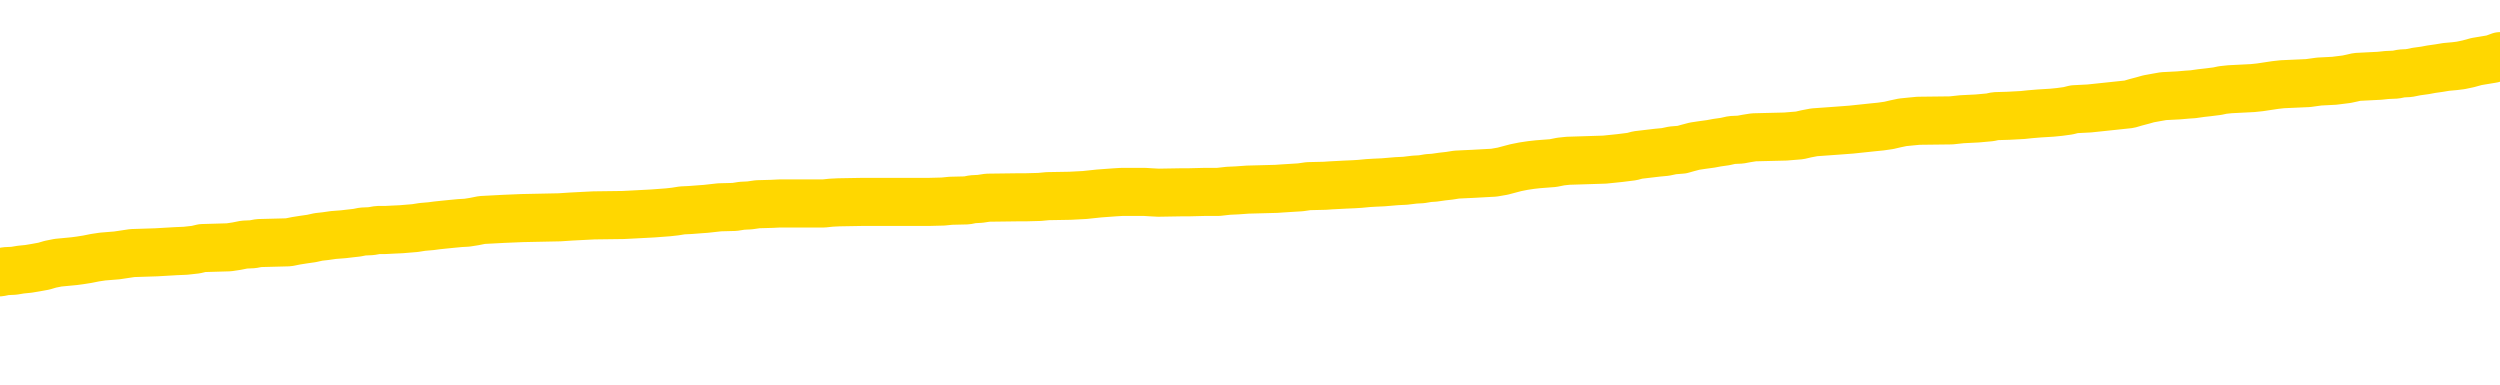 <svg xmlns="http://www.w3.org/2000/svg" version="1.1" viewBox="0 0 6500 1000">
	<path fill="none" stroke="gold" stroke-width="125" stroke-linecap="round" stroke-linejoin="round" d="M0 289655  L-1336853 289655 L-1336669 289654 L-1336179 289651 L-1335885 289650 L-1335574 289647 L-1335340 289646 L-1335286 289643 L-1335227 289640 L-1335074 289639 L-1335033 289637 L-1334901 289635 L-1334608 289634 L-1334067 289634 L-1333457 289633 L-1333409 289633 L-1332769 289631 L-1332736 289631 L-1332210 289631 L-1332078 289630 L-1331687 289627 L-1331359 289625 L-1331242 289622 L-1331031 289620 L-1330314 289620 L-1329744 289618 L-1329637 289618 L-1329462 289617 L-1329241 289614 L-1328839 289613 L-1328814 289610 L-1327886 289608 L-1327798 289605 L-1327716 289603 L-1327646 289600 L-1327349 289599 L-1327197 289596 L-1325306 289597 L-1325206 289597 L-1324943 289597 L-1324650 289599 L-1324508 289596 L-1324259 289596 L-1324224 289595 L-1324065 289593 L-1323602 289591 L-1323349 289589 L-1323137 289587 L-1322885 289586 L-1322536 289584 L-1321609 289582 L-1321515 289579 L-1321105 289578 L-1319934 289575 L-1318745 289574 L-1318653 289571 L-1318625 289569 L-1318359 289566 L-1318060 289563 L-1317931 289561 L-1317894 289558 L-1317079 289558 L-1316695 289559 L-1315635 289561 L-1315574 289561 L-1315308 289587 L-1314837 289612 L-1314645 289637 L-1314381 289661 L-1314044 289660 L-1313909 289659 L-1313453 289657 L-1312710 289656 L-1312692 289655 L-1312527 289652 L-1312459 289652 L-1311943 289651 L-1310914 289651 L-1310718 289650 L-1310229 289648 L-1309867 289647 L-1309459 289647 L-1309073 289648 L-1307370 289648 L-1307272 289648 L-1307200 289648 L-1307138 289648 L-1306954 289647 L-1306618 289647 L-1305977 289646 L-1305900 289644 L-1305839 289644 L-1305652 289643 L-1305573 289643 L-1305396 289642 L-1305376 289640 L-1305146 289640 L-1304759 289639 L-1303870 289639 L-1303831 289638 L-1303742 289637 L-1303715 289634 L-1302707 289633 L-1302557 289630 L-1302533 289629 L-1302400 289627 L-1302360 289626 L-1301102 289625 L-1301044 289625 L-1300504 289623 L-1300452 289623 L-1300405 289623 L-1300010 289622 L-1299871 289621 L-1299671 289620 L-1299524 289620 L-1299359 289620 L-1299083 289621 L-1298724 289621 L-1298171 289620 L-1297527 289618 L-1297268 289616 L-1297114 289614 L-1296713 289613 L-1296673 289612 L-1296552 289610 L-1296491 289612 L-1296477 289612 L-1296383 289612 L-1296090 289610 L-1295938 289605 L-1295608 289603 L-1295530 289600 L-1295454 289599 L-1295228 289595 L-1295161 289592 L-1294933 289589 L-1294881 289587 L-1294716 289586 L-1293710 289584 L-1293527 289583 L-1292976 289582 L-1292583 289579 L-1292186 289578 L-1291336 289575 L-1291257 289574 L-1290678 289572 L-1290237 289572 L-1289996 289571 L-1289839 289571 L-1289438 289569 L-1289417 289569 L-1288973 289567 L-1288567 289566 L-1288431 289563 L-1288256 289561 L-1288120 289558 L-1287869 289555 L-1286870 289554 L-1286787 289553 L-1286652 289552 L-1286613 289550 L-1285723 289549 L-1285508 289548 L-1285064 289546 L-1284947 289545 L-1284890 289544 L-1284214 289544 L-1284114 289542 L-1284085 289542 L-1282743 289541 L-1282337 289540 L-1282298 289538 L-1281370 289537 L-1281271 289536 L-1281138 289535 L-1280734 289533 L-1280708 289532 L-1280615 289531 L-1280399 289529 L-1279988 289527 L-1278834 289524 L-1278542 289521 L-1278514 289519 L-1277906 289518 L-1277656 289515 L-1277636 289514 L-1276706 289512 L-1276655 289510 L-1276533 289508 L-1276515 289506 L-1276359 289504 L-1276184 289502 L-1276047 289501 L-1275991 289499 L-1275883 289498 L-1275798 289497 L-1275565 289495 L-1275490 289494 L-1275181 289493 L-1275063 289491 L-1274894 289490 L-1274802 289489 L-1274700 289489 L-1274676 289487 L-1274599 289487 L-1274501 289485 L-1274135 289484 L-1274030 289482 L-1273526 289481 L-1273075 289480 L-1273036 289478 L-1273012 289477 L-1272972 289476 L-1272843 289474 L-1272742 289473 L-1272301 289472 L-1272018 289470 L-1271426 289469 L-1271296 289468 L-1271021 289465 L-1270869 289464 L-1270715 289463 L-1270630 289460 L-1270552 289459 L-1270366 289457 L-1270316 289457 L-1270288 289456 L-1270209 289455 L-1270186 289453 L-1269902 289451 L-1269298 289448 L-1268303 289447 L-1268005 289446 L-1267271 289444 L-1267027 289443 L-1266937 289442 L-1266359 289440 L-1265661 289439 L-1264909 289438 L-1264590 289436 L-1264207 289434 L-1264130 289433 L-1263496 289431 L-1263310 289430 L-1263223 289430 L-1263093 289430 L-1262780 289429 L-1262731 289427 L-1262589 289426 L-1262567 289425 L-1261600 289423 L-1261054 289422 L-1260576 289422 L-1260515 289422 L-1260191 289422 L-1260170 289421 L-1260107 289421 L-1259897 289419 L-1259820 289418 L-1259766 289417 L-1259743 289416 L-1259704 289414 L-1259688 289413 L-1258931 289412 L-1258915 289410 L-1258115 289409 L-1257963 289408 L-1257057 289406 L-1256551 289405 L-1256322 289402 L-1256281 289402 L-1256165 289401 L-1255989 289400 L-1255235 289401 L-1255100 289400 L-1254936 289398 L-1254618 289397 L-1254441 289395 L-1253419 289392 L-1253396 289389 L-1253145 289388 L-1252932 289385 L-1252298 289384 L-1252060 289381 L-1252027 289379 L-1251849 289376 L-1251769 289374 L-1251679 289372 L-1251615 289370 L-1251175 289367 L-1251151 289366 L-1250610 289364 L-1250354 289363 L-1249860 289362 L-1248982 289361 L-1248946 289359 L-1248893 289358 L-1248852 289357 L-1248735 289355 L-1248458 289354 L-1248251 289351 L-1248054 289349 L-1248031 289346 L-1247980 289344 L-1247941 289342 L-1247863 289341 L-1247266 289338 L-1247206 289337 L-1247102 289336 L-1246948 289334 L-1246316 289333 L-1245635 289332 L-1245332 289329 L-1244986 289328 L-1244788 289327 L-1244740 289324 L-1244419 289323 L-1243792 289321 L-1243645 289320 L-1243609 289319 L-1243551 289317 L-1243474 289315 L-1243233 289315 L-1243145 289313 L-1243051 289312 L-1242757 289311 L-1242623 289310 L-1242563 289308 L-1242526 289306 L-1242253 289306 L-1241247 289304 L-1241072 289303 L-1241021 289303 L-1240728 289302 L-1240536 289299 L-1240203 289298 L-1239696 289296 L-1239134 289294 L-1239119 289291 L-1239103 289290 L-1239002 289287 L-1238888 289285 L-1238849 289282 L-1238811 289281 L-1238745 289281 L-1238717 289279 L-1238578 289281 L-1238286 289281 L-1238236 289281 L-1238130 289281 L-1237866 289279 L-1237401 289278 L-1237256 289278 L-1237202 289276 L-1237145 289274 L-1236954 289273 L-1236588 289272 L-1236374 289272 L-1236179 289272 L-1236121 289272 L-1236062 289269 L-1235908 289268 L-1235639 289266 L-1235209 289273 L-1235194 289273 L-1235117 289272 L-1235052 289270 L-1234923 289261 L-1234899 289260 L-1234615 289259 L-1234568 289257 L-1234513 289256 L-1234051 289255 L-1234012 289255 L-1233971 289253 L-1233781 289252 L-1233300 289251 L-1232813 289249 L-1232797 289248 L-1232759 289247 L-1232502 289245 L-1232425 289243 L-1232195 289242 L-1232179 289239 L-1231885 289236 L-1231442 289235 L-1230996 289234 L-1230491 289232 L-1230337 289231 L-1230051 289230 L-1230010 289227 L-1229679 289226 L-1229457 289225 L-1228940 289222 L-1228865 289221 L-1228617 289218 L-1228422 289215 L-1228363 289214 L-1227586 289213 L-1227512 289213 L-1227281 289211 L-1227265 289211 L-1227203 289210 L-1227007 289209 L-1226543 289209 L-1226520 289208 L-1226390 289208 L-1225089 289208 L-1225073 289208 L-1224996 289206 L-1224902 289206 L-1224685 289206 L-1224533 289205 L-1224354 289206 L-1224300 289208 L-1224013 289209 L-1223974 289209 L-1223604 289209 L-1223164 289209 L-1222981 289209 L-1222660 289208 L-1222365 289208 L-1221919 289205 L-1221847 289204 L-1221384 289201 L-1220947 289200 L-1220765 289198 L-1219311 289196 L-1219179 289194 L-1218721 289192 L-1218495 289191 L-1218109 289188 L-1217592 289185 L-1216638 289183 L-1215844 289180 L-1215170 289179 L-1214744 289176 L-1214433 289175 L-1214203 289171 L-1213520 289167 L-1213507 289163 L-1213297 289158 L-1213275 289157 L-1213100 289154 L-1212150 289153 L-1211882 289150 L-1211067 289149 L-1210756 289146 L-1210719 289145 L-1210662 289142 L-1210045 289141 L-1209407 289138 L-1207781 289137 L-1207107 289136 L-1206465 289136 L-1206387 289136 L-1206331 289136 L-1206295 289136 L-1206267 289134 L-1206155 289132 L-1206137 289130 L-1206114 289129 L-1205961 289128 L-1205907 289125 L-1205830 289124 L-1205710 289122 L-1205613 289121 L-1205495 289120 L-1205226 289117 L-1204956 289116 L-1204939 289113 L-1204739 289112 L-1204592 289109 L-1204365 289108 L-1204231 289107 L-1203922 289105 L-1203862 289104 L-1203509 289102 L-1203160 289100 L-1203060 289099 L-1202995 289096 L-1202935 289095 L-1202551 289092 L-1202170 289091 L-1202066 289090 L-1201806 289088 L-1201534 289086 L-1201375 289085 L-1201343 289083 L-1201281 289082 L-1201139 289081 L-1200955 289079 L-1200911 289078 L-1200623 289078 L-1200607 289077 L-1200374 289077 L-1200313 289075 L-1200274 289075 L-1199695 289074 L-1199561 289073 L-1199538 289068 L-1199519 289058 L-1199502 289048 L-1199486 289037 L-1199462 289027 L-1199445 289019 L-1199424 289010 L-1199407 289001 L-1199384 288996 L-1199367 288990 L-1199346 288986 L-1199329 288984 L-1199280 288980 L-1199208 288976 L-1199173 288969 L-1199149 288964 L-1199114 288959 L-1199072 288954 L-1199035 288951 L-1199020 288946 L-1198995 288942 L-1198958 288939 L-1198941 288935 L-1198918 288933 L-1198901 288930 L-1198882 288928 L-1198866 288925 L-1198837 288921 L-1198811 288917 L-1198765 288916 L-1198749 288913 L-1198707 288912 L-1198659 288909 L-1198588 288907 L-1198573 288904 L-1198557 288901 L-1198495 288900 L-1198456 288899 L-1198416 288898 L-1198250 288896 L-1198185 288895 L-1198169 288894 L-1198125 288891 L-1198067 288890 L-1197854 288888 L-1197821 288887 L-1197778 288886 L-1197700 288884 L-1197163 288883 L-1197085 288882 L-1196980 288879 L-1196892 288878 L-1196715 288877 L-1196365 288875 L-1196209 288874 L-1195771 288873 L-1195614 288871 L-1195485 288870 L-1194781 288867 L-1194580 288866 L-1193619 288864 L-1193137 288862 L-1193038 288862 L-1192945 288861 L-1192700 288860 L-1192627 288858 L-1192184 288856 L-1192088 288854 L-1192073 288853 L-1192057 288852 L-1192032 288850 L-1191566 288849 L-1191349 288848 L-1191210 288846 L-1190916 288845 L-1190827 288844 L-1190786 288843 L-1190756 288841 L-1190584 288840 L-1190525 288839 L-1190449 288837 L-1190368 288836 L-1190298 288836 L-1189989 288835 L-1189904 288833 L-1189690 288832 L-1189655 288831 L-1188972 288829 L-1188873 288828 L-1188668 288827 L-1188621 288826 L-1188343 288824 L-1188281 288823 L-1188264 288820 L-1188186 288819 L-1187877 288816 L-1187853 288815 L-1187799 288812 L-1187776 288811 L-1187654 288810 L-1187518 288807 L-1187274 288806 L-1187148 288806 L-1186502 288805 L-1186486 288805 L-1186461 288805 L-1186281 288802 L-1186204 288801 L-1186113 288799 L-1185685 288798 L-1185269 288797 L-1184876 288794 L-1184797 288793 L-1184778 288792 L-1184415 288790 L-1184179 288789 L-1183950 288788 L-1183637 288786 L-1183559 288785 L-1183479 288782 L-1183301 288780 L-1183285 288778 L-1183020 288776 L-1182939 288775 L-1182709 288773 L-1182483 288772 L-1182168 288772 L-1181992 288771 L-1181631 288771 L-1181240 288769 L-1181170 288767 L-1181106 288765 L-1180966 288763 L-1180914 288761 L-1180813 288759 L-1180311 288758 L-1180114 288756 L-1179867 288755 L-1179681 288754 L-1179382 288752 L-1179306 288751 L-1179140 288748 L-1178255 288747 L-1178227 288744 L-1178104 288742 L-1177525 288741 L-1177447 288739 L-1176734 288739 L-1176422 288739 L-1176209 288739 L-1176192 288739 L-1175805 288739 L-1175280 288737 L-1174834 288735 L-1174505 288734 L-1174352 288733 L-1174026 288733 L-1173847 288731 L-1173766 288731 L-1173560 288729 L-1173384 288727 L-1172455 288726 L-1171566 288725 L-1171527 288724 L-1171299 288724 L-1170920 288722 L-1170132 288721 L-1169898 288720 L-1169822 288718 L-1169464 288717 L-1168893 288714 L-1168626 288713 L-1168239 288712 L-1168136 288712 L-1167966 288712 L-1167347 288712 L-1167136 288712 L-1166828 288712 L-1166775 288710 L-1166647 288709 L-1166594 288708 L-1166475 288707 L-1166139 288704 L-1165180 288703 L-1165048 288700 L-1164847 288699 L-1164215 288697 L-1163904 288696 L-1163490 288695 L-1163463 288693 L-1163317 288692 L-1162897 288691 L-1161565 288691 L-1161518 288690 L-1161389 288687 L-1161372 288686 L-1160794 288683 L-1160589 288682 L-1160559 288680 L-1160518 288679 L-1160461 288678 L-1160423 288676 L-1160345 288675 L-1160202 288674 L-1159748 288673 L-1159629 288671 L-1159344 288670 L-1158972 288669 L-1158875 288667 L-1158549 288666 L-1158194 288665 L-1158024 288663 L-1157977 288662 L-1157868 288661 L-1157779 288659 L-1157751 288658 L-1157675 288656 L-1157371 288654 L-1157337 288652 L-1157266 288650 L-1156898 288649 L-1156562 288648 L-1156481 288648 L-1156262 288646 L-1156090 288645 L-1156063 288644 L-1155565 288642 L-1155016 288640 L-1154136 288639 L-1154037 288636 L-1153960 288635 L-1153686 288633 L-1153439 288631 L-1153365 288629 L-1153303 288627 L-1153184 288625 L-1153142 288624 L-1153032 288623 L-1152955 288620 L-1152254 288619 L-1152009 288618 L-1151969 288616 L-1151813 288615 L-1151213 288615 L-1150987 288615 L-1150895 288615 L-1150419 288615 L-1149822 288612 L-1149302 288611 L-1149281 288610 L-1149136 288608 L-1148816 288608 L-1148274 288608 L-1148042 288608 L-1147871 288608 L-1147385 288607 L-1147158 288606 L-1147073 288605 L-1146726 288603 L-1146400 288603 L-1145877 288602 L-1145550 288601 L-1144950 288599 L-1144752 288597 L-1144700 288595 L-1144659 288594 L-1144378 288593 L-1143694 288590 L-1143384 288589 L-1143359 288586 L-1143167 288585 L-1142945 288584 L-1142859 288582 L-1142195 288580 L-1142171 288578 L-1141949 288576 L-1141619 288574 L-1141267 288572 L-1141062 288570 L-1140830 288568 L-1140572 288567 L-1140382 288564 L-1140335 288563 L-1140108 288561 L-1140073 288560 L-1139917 288559 L-1139702 288557 L-1139529 288556 L-1139438 288555 L-1139161 288553 L-1138917 288552 L-1138601 288551 L-1138175 288551 L-1138138 288551 L-1137655 288551 L-1137421 288551 L-1137209 288550 L-1136983 288548 L-1136433 288548 L-1136186 288547 L-1135352 288547 L-1135296 288546 L-1135275 288544 L-1135117 288543 L-1134655 288542 L-1134615 288540 L-1134275 288538 L-1134141 288536 L-1133919 288535 L-1133346 288534 L-1132875 288533 L-1132680 288531 L-1132487 288530 L-1132298 288529 L-1132196 288527 L-1131828 288526 L-1131781 288525 L-1131700 288523 L-1130406 288522 L-1130358 288521 L-1130090 288521 L-1129945 288521 L-1129394 288521 L-1129277 288519 L-1129195 288518 L-1128836 288517 L-1128612 288516 L-1128331 288514 L-1128002 288512 L-1127494 288510 L-1127381 288509 L-1127303 288508 L-1127138 288506 L-1126844 288506 L-1126375 288506 L-1126179 288508 L-1126128 288508 L-1125478 288506 L-1125357 288505 L-1124902 288505 L-1124867 288504 L-1124398 288502 L-1124288 288501 L-1124271 288500 L-1124055 288500 L-1123874 288499 L-1123343 288499 L-1122313 288499 L-1122114 288497 L-1121655 288496 L-1120707 288493 L-1120608 288492 L-1120254 288489 L-1120194 288488 L-1120179 288487 L-1120144 288485 L-1119775 288484 L-1119655 288483 L-1119413 288482 L-1119249 288480 L-1119061 288479 L-1118941 288478 L-1117870 288475 L-1117012 288474 L-1116800 288471 L-1116702 288470 L-1116528 288467 L-1116195 288466 L-1116123 288465 L-1116066 288463 L-1115890 288463 L-1115501 288462 L-1115266 288461 L-1115155 288459 L-1115038 288458 L-1114057 288457 L-1114031 288455 L-1113437 288453 L-1113405 288453 L-1113256 288451 L-1112972 288450 L-1112060 288450 L-1111114 288450 L-1110961 288449 L-1110858 288449 L-1110726 288448 L-1110583 288446 L-1110557 288445 L-1110443 288444 L-1110224 288442 L-1109543 288441 L-1109414 288440 L-1109110 288438 L-1108871 288436 L-1108538 288434 L-1107899 288433 L-1107557 288431 L-1107495 288429 L-1107339 288429 L-1106418 288429 L-1105947 288429 L-1105904 288429 L-1105891 288428 L-1105850 288427 L-1105827 288425 L-1105801 288424 L-1105657 288423 L-1105234 288421 L-1104899 288421 L-1104708 288420 L-1104279 288420 L-1104091 288419 L-1103702 288416 L-1103168 288415 L-1102795 288414 L-1102774 288414 L-1102524 288412 L-1102406 288411 L-1102330 288410 L-1102194 288408 L-1102155 288407 L-1102075 288406 L-1101680 288404 L-1101185 288403 L-1101073 288400 L-1100900 288399 L-1100591 288398 L-1100144 288397 L-1099821 288395 L-1099678 288393 L-1099251 288390 L-1099098 288387 L-1099043 288385 L-1098229 288383 L-1098209 288382 L-1097837 288381 L-1097781 288381 L-1096652 288380 L-1096584 288380 L-1096025 288378 L-1095831 288377 L-1095694 288376 L-1095461 288374 L-1095114 288373 L-1095079 288370 L-1095044 288369 L-1094976 288366 L-1094627 288365 L-1094455 288364 L-1093970 288363 L-1093954 288361 L-1093628 288360 L-1093471 288359 L-1092330 288356 L-1092305 288355 L-1092113 288352 L-1091920 288351 L-1091670 288349 L-1091653 288348 L-1090632 288347 L-1090335 288346 L-1090259 288344 L-1090123 288342 L-1089947 288340 L-1089371 288338 L-1089155 288336 L-1089091 288335 L-1088961 288334 L-1088924 288331 L-1088401 288330 L-1088263 288845 L-1088248 288845 L-1088225 288845 L-1088205 288845 L-1087978 288329 L-1087202 288329 L-1087161 288329 L-1086793 288329 L-1086714 288327 L-1086662 288326 L-1085989 288325 L-1085247 288323 L-1084822 288323 L-1084374 288322 L-1083313 288321 L-1083001 288318 L-1082591 288318 L-1082519 288317 L-1081995 288317 L-1081900 288317 L-1081882 288317 L-1081437 288315 L-1081252 288313 L-1080472 288310 L-1079799 288309 L-1079387 288305 L-1079155 288302 L-1079015 288301 L-1078933 288298 L-1078913 288297 L-1078837 288297 L-1078709 288296 L-1078392 288297 L-1078167 288297 L-1077842 288296 L-1077780 288296 L-1077410 288296 L-1077377 288296 L-1077169 288296 L-1076501 288296 L-1076424 288296 L-1076266 288293 L-1076155 288293 L-1075829 288292 L-1075674 288291 L-1075333 288291 L-1075276 288288 L-1074938 288285 L-1074734 288284 L-1074681 288281 L-1073305 288280 L-1073175 288279 L-1072741 288277 L-1072421 288276 L-1071593 288274 L-1071470 288272 L-1070739 288270 L-1070583 288267 L-1070543 288266 L-1070489 288264 L-1070466 288263 L-1070352 288262 L-1070055 288260 L-1069765 288259 L-1069711 288258 L-1069590 288257 L-1069560 288255 L-1069461 288254 L-1069017 288254 L-1068865 288253 L-1068030 288253 L-1067487 288251 L-1067153 288251 L-1067137 288250 L-1067061 288249 L-1066945 288247 L-1066751 288246 L-1066487 288245 L-1065652 288243 L-1065556 288242 L-1065034 288241 L-1064993 288240 L-1064893 288238 L-1064065 288238 L-1063930 288237 L-1063591 288237 L-1063037 288236 L-1062657 288234 L-1062494 288233 L-1062184 288232 L-1061372 288230 L-1061066 288229 L-1060797 288229 L-1060476 288229 L-1060155 288230 L-1059879 288230 L-1059051 288228 L-1058956 288226 L-1058863 288223 L-1058759 288219 L-1058372 288215 L-1057892 288212 L-1057875 288211 L-1057757 288209 L-1057389 288207 L-1057294 288206 L-1056460 288203 L-1056383 288202 L-1056084 288200 L-1055993 288199 L-1055586 288196 L-1055475 288194 L-1054776 288192 L-1054303 288191 L-1054243 288190 L-1054024 288187 L-1053750 288186 L-1053637 288185 L-1052610 288183 L-1052223 288182 L-1052203 288181 L-1051870 288179 L-1051626 288178 L-1051193 288177 L-1051082 288175 L-1050965 288174 L-1050513 288172 L-1049923 288170 L-1049586 288169 L-1047693 288168 L-1047580 288165 L-1047368 288164 L-1046050 288162 L-1045943 287868 L-1045877 287578 L-1045841 287310 L-1045779 287310 L-1045280 287601 L-1044605 287889 L-1044583 288155 L-1044312 288152 L-1043344 288152 L-1042655 288151 L-1042493 288149 L-1041952 288148 L-1041862 288147 L-1040843 288145 L-1039895 288143 L-1039530 288144 L-1039427 288145 L-1038839 288145 L-1038779 288145 L-1038679 288144 L-1038238 288141 L-1038131 288140 L-1037689 288139 L-1036689 288135 L-1036433 288131 L-1036330 288127 L-1036200 288124 L-1035833 288122 L-1035253 288119 L-1035222 288118 L-1034906 288117 L-1032923 288115 L-1032807 288114 L-1032740 288114 L-1032381 288113 L-1030762 288111 L-1030585 288111 L-1030440 288111 L-1029618 288113 L-1029565 288114 L-1029511 288114 L-1029077 288114 L-1028096 288115 L-1028022 288115 L-1026938 288114 L-1026725 288114 L-1026008 288111 L-1025620 288110 L-1025401 288107 L-1025082 288105 L-1024588 288102 L-1024460 288101 L-1024231 288098 L-1023999 288096 L-1023940 288094 L-1023650 288093 L-1023378 288090 L-1022348 288089 L-1020683 288088 L-1020264 288087 L-1020127 288085 L-1019971 288085 L-1019665 288084 L-1019437 288081 L-1019279 288080 L-1019120 288077 L-1018950 288075 L-1018903 288073 L-1018850 288072 L-1018828 288072 L-1018442 288071 L-1018192 288071 L-1017922 288071 L-1017761 288071 L-1017671 288071 L-1016013 288071 L-1015847 288072 L-1015467 288071 L-1015007 288071 L-1014398 288068 L-1013305 288067 L-1012873 288066 L-1012842 288064 L-1012780 288063 L-1012762 288062 L-1011059 288060 L-1011017 288059 L-1010550 288058 L-1010364 288056 L-1010331 288054 L-1009736 288053 L-1009686 288051 L-1009363 288050 L-1009313 288049 L-1009102 288047 L-1009084 288046 L-1008818 288043 L-1008765 288042 L-1008296 288041 L-1007786 288038 L-1007707 288038 L-1007413 288037 L-1007397 288035 L-1007358 288034 L-1007287 288033 L-1007130 288032 L-1006184 288032 L-1006127 288032 L-1005606 288032 L-1005414 288030 L-1005313 288030 L-1005087 288029 L-1004577 288029 L-1004189 288064 L-1004120 288064 L-1003771 288063 L-1003414 288062 L-1002286 288024 L-1002234 288021 L-1002008 288020 L-1001974 288018 L-1001849 288016 L-1001751 288016 L-1001486 288016 L-1000746 288017 L-1000167 288017 L-999874 288017 L-999168 288017 L-998989 288016 L-998966 288016 L-998330 288015 L-998018 288013 L-997622 288013 L-997592 288012 L-997571 288011 L-997418 288009 L-996733 288009 L-996716 288009 L-996376 288009 L-996104 288008 L-996066 288007 L-996010 288004 L-995988 288003 L-995916 288001 L-995584 288000 L-995478 287999 L-995449 287996 L-995251 287995 L-995099 287994 L-994230 287992 L-993668 287990 L-993652 287990 L-993551 287988 L-993448 287990 L-993302 287990 L-993224 287990 L-993186 287988 L-993130 287987 L-993057 287986 L-992912 287984 L-992430 287984 L-992026 287983 L-991159 287984 L-991140 287984 L-990882 287984 L-990805 287984 L-990776 287983 L-990766 287981 L-990749 287979 L-990456 287978 L-990416 287977 L-990344 287975 L-990271 287974 L-990066 287973 L-989906 287969 L-989604 287965 L-989527 287960 L-989510 287956 L-989293 287953 L-989062 287953 L-988952 287954 L-988583 287956 L-988424 287956 L-988193 287956 L-988024 287956 L-987879 287954 L-987747 287953 L-986472 287950 L-986068 287948 L-986007 287947 L-985891 287944 L-985465 287943 L-985450 287940 L-985388 287939 L-985115 287936 L-985002 287935 L-984720 287932 L-984443 287931 L-984018 287928 L-983995 287927 L-983917 287926 L-983792 287924 L-983205 287923 L-982814 287922 L-982478 287920 L-981889 287919 L-981787 287919 L-981616 287918 L-981480 287918 L-980652 287916 L-979467 287915 L-979431 287914 L-979376 287914 L-979155 287913 L-978950 287913 L-978795 287913 L-978539 287911 L-978462 287910 L-977919 287909 L-977883 287907 L-977634 287906 L-977247 287905 L-976421 287903 L-976063 287902 L-975752 287902 L-975494 287901 L-975271 287899 L-974865 287898 L-974748 287897 L-974565 287896 L-974512 287896 L-974323 287894 L-974152 287893 L-974124 287892 L-973843 287890 L-973533 287889 L-973395 287888 L-973085 287886 L-972891 287886 L-972876 287885 L-972156 287885 L-972023 287882 L-971725 287881 L-971634 287880 L-971034 287880 L-970995 287879 L-970917 287877 L-970297 287876 L-970145 287873 L-970105 287872 L-969794 287871 L-969602 287869 L-969409 287867 L-969353 287864 L-969045 287863 L-968993 287862 L-968938 287863 L-968912 287863 L-968787 287863 L-967977 287862 L-967900 287860 L-967360 287859 L-967091 287858 L-966432 287856 L-965524 287855 L-965283 287854 L-964750 287852 L-964533 287851 L-963426 287852 L-963375 287852 L-962600 287852 L-962052 287851 L-961941 287850 L-961788 287847 L-961733 287846 L-961567 287845 L-961190 287843 L-960743 287842 L-960688 287841 L-960534 287839 L-959854 287838 L-959633 287837 L-959116 287835 L-958267 287833 L-958251 287831 L-956460 287830 L-955905 287829 L-955788 287828 L-954782 287826 L-954746 287825 L-954513 287825 L-954420 287825 L-954380 287825 L-954048 287824 L-953696 287822 L-953431 287820 L-953145 287818 L-952834 287816 L-952580 287813 L-952486 287812 L-951996 287811 L-951789 287809 L-951223 287808 L-951109 287809 L-950758 287808 L-950706 287808 L-950666 287808 L-950063 287805 L-949329 287803 L-948748 287800 L-948512 287797 L-947972 287794 L-947819 287791 L-947317 287790 L-947108 287787 L-947085 287787 L-947026 287786 L-946063 287786 L-945886 287784 L-945444 287783 L-945420 287780 L-945265 287779 L-945183 287779 L-945033 287780 L-944386 287780 L-944336 287779 L-943216 287778 L-942232 287777 L-942170 287775 L-941450 287774 L-940585 287773 L-940206 287771 L-939987 287771 L-939228 287770 L-939176 287769 L-938867 287766 L-938015 287766 L-937822 287765 L-937645 287763 L-937421 287763 L-937294 287762 L-937102 287762 L-936870 287761 L-936700 287762 L-936414 287761 L-936134 287761 L-936051 287759 L-935881 287758 L-935864 287756 L-935710 287754 L-935671 287753 L-934895 287752 L-934819 287752 L-934587 287749 L-934160 287748 L-933814 287746 L-933231 287745 L-932963 287745 L-932704 287745 L-932574 287742 L-932558 287741 L-932444 287740 L-932420 287739 L-932186 287737 L-932150 287736 L-930834 287736 L-930778 287735 L-930099 287732 L-929527 287732 L-929401 287732 L-929248 287732 L-929171 287732 L-928859 287729 L-928586 287728 L-928497 287725 L-928396 287725 L-927468 287724 L-927391 287724 L-927027 287724 L-927003 287723 L-926966 287722 L-926191 287719 L-926099 287718 L-925959 287716 L-925557 287715 L-925296 287715 L-925052 287716 L-924838 287715 L-924758 287715 L-924681 287715 L-924605 287715 L-924418 287716 L-924351 287716 L-924102 287716 L-924047 287715 L-923909 287714 L-923830 287711 L-923716 287710 L-923493 287708 L-923329 287707 L-923288 287706 L-923118 287705 L-922748 287703 L-922733 287702 L-922617 287701 L-921895 287699 L-921859 287698 L-921727 287698 L-921379 287697 L-920967 287697 L-920931 287697 L-920853 287695 L-920814 287694 L-920450 287693 L-920246 287691 L-920231 287690 L-919886 287689 L-919537 287689 L-919211 287689 L-919110 287688 L-918957 287688 L-918762 287686 L-918531 287686 L-918438 287686 L-918283 287686 L-918205 287686 L-918165 287685 L-918051 287684 L-918028 287682 L-917777 287682 L-917638 287680 L-917060 287676 L-916232 287673 L-915745 287671 L-915623 287669 L-915585 287668 L-915572 287667 L-915420 287664 L-915319 287661 L-915086 287660 L-914696 287657 L-914391 287656 L-914376 287655 L-914205 287654 L-913966 287651 L-913370 287651 L-912766 287650 L-912727 287650 L-912686 287650 L-912533 287648 L-912480 287647 L-912417 287646 L-912349 287644 L-912294 287642 L-912269 287640 L-912222 287639 L-912128 287637 L-911991 287635 L-911837 287634 L-911705 287633 L-911665 287633 L-911629 287631 L-911567 287630 L-911294 287627 L-910979 287626 L-910938 287623 L-910853 287622 L-910676 287621 L-910438 287620 L-910081 287618 L-910051 287617 L-909482 287616 L-909359 287614 L-909123 287613 L-909100 287613 L-908819 287612 L-908533 287612 L-908278 287612 L-907706 287610 L-907409 287609 L-907333 287608 L-906634 287606 L-906556 287605 L-906521 287604 L-906495 287603 L-906444 287600 L-906250 287599 L-906109 287596 L-906074 287595 L-906033 287593 L-905438 287592 L-905206 287591 L-904922 287600 L-904868 287608 L-904794 287617 L-904716 287625 L-904480 287622 L-904236 287621 L-904100 287620 L-903994 287618 L-903914 287617 L-903527 287614 L-903400 287613 L-903247 287612 L-903210 287610 L-903064 287609 L-902842 287608 L-902668 287606 L-902599 287605 L-901778 287603 L-901762 287603 L-901467 287601 L-900679 287600 L-900369 287600 L-900223 287599 L-899995 287597 L-899794 287595 L-898857 287593 L-898821 287592 L-898798 287591 L-898757 287588 L-898489 287587 L-897892 287586 L-897828 287584 L-897793 287583 L-897776 287582 L-897081 287582 L-896880 287582 L-896848 287582 L-896514 287582 L-896406 287580 L-895782 287578 L-895278 287576 L-895240 287574 L-894798 287574 L-894702 287572 L-894543 287572 L-894230 287572 L-894218 287572 L-893777 287574 L-893296 287575 L-893166 287575 L-892846 287575 L-892778 287574 L-892474 287574 L-892298 287572 L-892104 287571 L-891862 287569 L-891664 287566 L-891638 287563 L-891060 287562 L-890990 287561 L-890581 287559 L-890526 287558 L-890480 287557 L-890116 287555 L-889970 287554 L-889765 287553 L-889668 287553 L-889513 287552 L-889452 287550 L-889304 287548 L-889203 287546 L-888647 287546 L-888624 287549 L-888452 287550 L-887910 287552 L-887849 287552 L-887796 287549 L-887767 287546 L-887696 287545 L-887679 287542 L-887616 287541 L-887579 287538 L-887425 287537 L-887099 287536 L-886533 287535 L-886518 287533 L-886456 287531 L-886355 287528 L-886309 287528 L-886066 287527 L-885644 287527 L-885489 287527 L-883747 287524 L-883206 287523 L-882262 287521 L-881853 287520 L-881312 287518 L-881116 287516 L-880947 287515 L-880651 287514 L-880537 287512 L-880521 287512 L-880367 287511 L-880227 287510 L-880150 287507 L-880018 287507 L-879670 287507 L-879300 287508 L-878702 287508 L-878526 287508 L-878370 287507 L-878101 287506 L-877949 287506 L-877658 287510 L-877635 287512 L-877552 287515 L-877324 287518 L-876624 287516 L-876498 287515 L-876067 287514 L-875972 287512 L-874767 287512 L-874718 287511 L-874425 287511 L-874021 287510 L-873746 287507 L-873726 287506 L-873609 287504 L-873533 287503 L-873351 287502 L-872871 287501 L-872420 287498 L-872010 287497 L-871979 287495 L-871561 287494 L-871447 287494 L-871329 287494 L-871313 287494 L-871119 287493 L-871098 287490 L-870865 287489 L-870422 287487 L-870103 287485 L-869638 287485 L-869472 287483 L-869318 287482 L-869162 287482 L-868708 287482 L-868389 287482 L-868334 287483 L-867963 287483 L-867925 287485 L-867599 287485 L-867482 287483 L-867384 287482 L-867058 287480 L-866670 287478 L-866410 287477 L-866051 287474 L-865795 287473 L-863625 287472 L-863575 287470 L-863553 287469 L-863141 287469 L-863080 287469 L-863009 287470 L-862779 287470 L-862468 287469 L-862165 287466 L-862120 287465 L-861812 287464 L-861680 287463 L-861463 287461 L-860751 287460 L-860596 287460 L-860457 287459 L-860309 287459 L-860287 287459 L-860093 287457 L-860068 287456 L-859977 287455 L-859955 287453 L-859938 287452 L-859838 287451 L-858910 287449 L-858452 287449 L-857360 287447 L-856937 287447 L-856533 287446 L-856495 287444 L-856241 287443 L-855467 287440 L-855450 287439 L-855426 287438 L-855233 287436 L-854496 287435 L-854227 287434 L-854187 287432 L-853788 287430 L-853763 287429 L-852974 287427 L-852294 287426 L-850923 287425 L-850653 287423 L-850604 287422 L-850066 287419 L-850033 287418 L-849932 287415 L-849608 287414 L-849528 287413 L-849260 287413 L-848347 287412 L-848208 287412 L-847959 287409 L-847414 287409 L-846992 287408 L-846799 287406 L-846783 287406 L-846646 287404 L-846552 287402 L-846424 287401 L-846164 287400 L-846140 287397 L-846048 287396 L-845738 287395 L-845678 287393 L-845561 287393 L-845211 287393 L-844401 287393 L-844169 287391 L-843340 287391 L-843108 287388 L-842892 287387 L-842373 287387 L-841735 287385 L-841319 287384 L-840996 287383 L-840516 287381 L-840090 287381 L-840029 287380 L-839680 287380 L-839640 287379 L-839626 287378 L-839526 287375 L-839481 287375 L-838996 287374 L-838194 287374 L-837860 287374 L-836779 287372 L-836299 287371 L-836276 287370 L-836136 287368 L-835580 287367 L-834883 287366 L-834574 287364 L-834352 287363 L-834248 287362 L-834145 287359 L-833474 287358 L-833380 287357 L-833358 287357 L-833281 287355 L-833103 287355 L-832931 287355 L-832750 287354 L-832737 287353 L-832660 287351 L-832496 287350 L-831981 287349 L-831965 287347 L-831825 287347 L-831462 287346 L-831438 287346 L-831307 287345 L-831283 287344 L-830921 287342 L-830395 287340 L-830302 287338 L-830086 287336 L-829992 287334 L-829968 287333 L-829503 287332 L-829426 287332 L-829025 287330 L-828574 287330 L-827322 287329 L-827283 287328 L-826852 287327 L-826819 287325 L-826100 287324 L-825924 287323 L-825788 287321 L-825481 287320 L-825426 287319 L-825402 287316 L-825386 287313 L-825211 287312 L-825021 287311 L-824514 287311 L-824140 287300 L-823802 287289 L-823763 287278 L-823044 287269 L-822950 287268 L-822912 287266 L-822370 287266 L-822347 287265 L-821944 287264 L-821519 287262 L-821248 287262 L-821068 287261 L-820822 287259 L-820799 287257 L-820742 287255 L-820126 287253 L-819623 287252 L-819236 287252 L-818617 287253 L-818401 287253 L-818246 287255 L-816953 287252 L-816854 287251 L-816412 287248 L-816080 287247 L-815780 287244 L-815537 287243 L-814803 287240 L-814223 287239 L-813394 287238 L-813294 287236 L-812736 287235 L-812598 287234 L-810956 287232 L-810895 287232 L-810801 287232 L-809834 287232 L-809657 287231 L-809370 287231 L-809152 287231 L-809074 287230 L-808803 287230 L-808687 287228 L-808534 287227 L-808224 287226 L-808146 287224 L-808055 287224 L-807977 287223 L-807861 287223 L-807682 287222 L-807590 287221 L-807552 287219 L-807049 287219 L-806830 287218 L-806701 287218 L-806545 287217 L-806491 287215 L-806366 287215 L-805981 287214 L-805473 287213 L-805401 287211 L-804920 287210 L-804843 287209 L-804743 287209 L-804510 287207 L-804045 287207 L-803815 287207 L-803798 287207 L-803566 287207 L-803412 287207 L-803350 287207 L-803157 287206 L-802886 287204 L-802135 287202 L-801182 287202 L-801145 287201 L-800921 287201 L-800481 287201 L-800200 287198 L-799852 287197 L-798783 287196 L-797855 287196 L-797724 287196 L-797677 287196 L-797608 287194 L-797453 287194 L-797376 287192 L-797202 287189 L-796768 287187 L-796563 287185 L-796503 287183 L-795921 287181 L-795767 287179 L-795651 287177 L-795610 287176 L-795441 287175 L-795304 287173 L-795093 287171 L-795016 287170 L-794992 287168 L-794784 287166 L-794374 287164 L-794349 287163 L-794126 287162 L-793981 287160 L-793946 287159 L-793933 287158 L-793910 287156 L-793677 287155 L-793491 287154 L-793274 287153 L-793249 287151 L-792559 287150 L-792456 287149 L-792420 287147 L-792400 287146 L-792206 287145 L-792152 287143 L-792035 287141 L-791954 287141 L-791843 287139 L-791528 287138 L-791069 287137 L-790814 287136 L-790580 287133 L-790450 287132 L-790097 287130 L-790038 287129 L-789885 287128 L-789313 287125 L-789227 287124 L-789074 287121 L-788778 287119 L-788407 287116 L-788105 287113 L-788028 287112 L-787623 287111 L-787455 287111 L-787311 287111 L-786771 287111 L-786710 287111 L-786694 287108 L-786528 287107 L-786322 287105 L-786248 287105 L-786155 287104 L-785745 287103 L-785730 287102 L-785706 287102 L-785513 287100 L-785436 287112 L-785266 287124 L-785203 287134 L-785188 287146 L-784673 287145 L-784452 287143 L-783833 287141 L-783580 287139 L-783386 287138 L-783346 287137 L-783273 287137 L-783208 287137 L-782557 287137 L-782518 287138 L-782344 287138 L-782278 287138 L-781604 287138 L-781215 287136 L-780954 287134 L-780716 287133 L-780638 287130 L-780622 287128 L-780420 287126 L-780050 287124 L-779824 287122 L-779189 287121 L-779169 287121 L-778782 287120 L-778688 287120 L-778630 287119 L-778354 287117 L-778044 287117 L-777967 287116 L-777116 287117 L-776773 287124 L-776336 287132 L-775902 287138 L-775407 287145 L-775258 287143 L-774989 287145 L-773751 287146 L-773695 287149 L-771931 287150 L-771741 287149 L-770730 287147 L-770579 287146 L-770204 287149 L-769883 287151 L-769278 287154 L-769208 287156 L-769031 287155 L-768202 287154 L-768064 287153 L-767677 287151 L-767492 287150 L-767449 287149 L-767329 287147 L-767119 287146 L-766672 287143 L-766323 287142 L-766191 287141 L-765782 287139 L-765432 287139 L-765147 287138 L-764953 287137 L-764799 287137 L-764635 287136 L-764566 287134 L-764467 287134 L-764233 287133 L-764117 287133 L-764063 287132 L-763522 287132 L-763057 287130 L-761875 287130 L-761742 287130 L-761717 287130 L-761665 287130 L-760997 287130 L-759962 287128 L-759768 287126 L-759589 287125 L-759437 287125 L-759396 287124 L-759382 287124 L-759320 287122 L-758995 287121 L-757834 287120 L-757641 287119 L-757463 287117 L-756349 287116 L-755490 287115 L-755384 287115 L-754910 287113 L-754717 287113 L-752396 287112 L-752318 287111 L-752197 287108 L-752162 287107 L-752125 287104 L-752030 287100 L-751815 287098 L-751234 287095 L-750847 287094 L-750074 287092 L-749997 287091 L-749299 287091 L-748758 287091 L-748717 287090 L-748587 287090 L-748123 287088 L-748084 287087 L-747949 287086 L-747581 287085 L-747552 287083 L-747402 287083 L-747001 287082 L-745177 287083 L-744370 287082 L-743651 287082 L-743635 287082 L-743321 287079 L-742759 287078 L-742258 287077 L-741739 287075 L-741717 287074 L-739974 287073 L-739805 287071 L-739609 287070 L-738715 287069 L-738197 287066 L-737986 287065 L-737728 287064 L-737019 287062 L-736068 287061 L-735410 287060 L-735371 287057 L-735084 287056 L-735002 287054 L-734906 287054 L-734774 287053 L-734697 287053 L-733962 287053 L-733625 287052 L-733575 287053 L-733320 287053 L-733034 287052 L-732608 287052 L-732028 287051 L-731769 287051 L-731617 287049 L-731370 287049 L-731331 287049 L-730534 287048 L-730497 287047 L-730320 287047 L-729910 287044 L-729682 287044 L-729605 287044 L-729474 287044 L-729358 287043 L-729010 287041 L-728946 287040 L-728794 287039 L-728053 287037 L-727942 287036 L-727772 287035 L-727733 287034 L-727438 287034 L-727037 287034 L-726860 287034 L-726766 287034 L-726456 287032 L-725655 287031 L-725196 287028 L-724676 287027 L-724188 287026 L-723492 287024 L-722446 287023 L-722177 287023 L-722123 287022 L-721963 287022 L-721711 287022 L-721465 287020 L-721386 287019 L-721172 287017 L-720860 287015 L-720396 287013 L-720382 287011 L-720086 287011 L-720072 287010 L-719081 287009 L-718409 287007 L-718074 287005 L-717458 287005 L-717321 287003 L-716682 287002 L-716552 287001 L-715601 286998 L-715501 286996 L-714942 286994 L-714533 286994 L-714105 286994 L-714014 286993 L-713179 286993 L-712815 286993 L-712776 286994 L-712644 286996 L-712467 286996 L-712250 286996 L-712196 286994 L-712040 286992 L-711787 286990 L-710686 286989 L-710609 286988 L-710390 286986 L-710259 286984 L-710222 286983 L-710029 286981 L-709930 286980 L-709446 286979 L-709161 286977 L-709001 286976 L-708906 286973 L-708635 286972 L-708365 286971 L-708349 286966 L-708211 286962 L-708072 286958 L-707746 286952 L-707437 286950 L-707396 286948 L-707320 286946 L-707205 286945 L-706354 286942 L-706028 286941 L-705696 286939 L-705564 286939 L-705348 286939 L-705331 286939 L-704651 286939 L-704558 286937 L-704534 286935 L-704518 286933 L-704480 286931 L-704068 286929 L-703799 286928 L-703759 286926 L-703390 286926 L-703181 286925 L-702098 286925 L-702081 286924 L-702053 286922 L-702033 286922 L-701656 286920 L-701401 286918 L-701153 286916 L-701013 286913 L-700881 286912 L-700549 286911 L-700456 286909 L-700395 286908 L-699837 286907 L-699776 286905 L-699620 286904 L-699426 286903 L-699234 286901 L-699218 286900 L-699180 286899 L-699141 286897 L-698870 286896 L-698747 286895 L-698715 286894 L-698615 286894 L-698459 286894 L-698318 286894 L-698034 286892 L-697709 286892 L-697013 286891 L-696990 286891 L-696480 286891 L-695635 286891 L-695272 286890 L-695117 286888 L-694513 286888 L-694343 286888 L-694282 286888 L-694227 286887 L-693172 286886 L-693153 286886 L-692247 286886 L-692226 286886 L-692059 286884 L-691817 286884 L-691766 286883 L-691712 286880 L-691574 286879 L-691535 286878 L-690607 286877 L-690551 286877 L-690429 286877 L-690358 286877 L-690242 286877 L-690063 286878 L-689081 286877 L-688942 286877 L-688824 286874 L-688529 286871 L-688282 286870 L-688245 286869 L-688191 286870 L-688169 286870 L-688036 286870 L-687957 286870 L-687820 286869 L-687197 286869 L-687030 286867 L-686566 286867 L-686389 286865 L-686373 286863 L-686313 286862 L-686196 286861 L-685714 286860 L-685018 286858 L-684645 286857 L-684476 286856 L-683510 286854 L-683355 286853 L-683177 286853 L-683084 286852 L-682829 286852 L-682658 286852 L-682012 286850 L-682001 286850 L-681420 286849 L-681282 286849 L-681227 286846 L-680492 286845 L-680453 286844 L-680376 286844 L-679734 286843 L-678959 286843 L-678867 286841 L-678818 286841 L-678803 286840 L-678767 286840 L-678750 286837 L-678687 286836 L-678671 286835 L-678651 286835 L-678496 286833 L-678458 286832 L-678441 286831 L-678402 286829 L-678263 286828 L-678186 286827 L-677822 286826 L-677474 286824 L-676700 286823 L-676098 286822 L-675902 286820 L-675672 286820 L-675534 286819 L-674896 286819 L-674607 286818 L-674585 286818 L-674125 286816 L-673892 286816 L-673837 286815 L-673799 286814 L-673296 286812 L-672745 286811 L-671957 286810 L-670834 286810 L-669940 286809 L-669852 286809 L-669553 286807 L-669481 286806 L-669365 286805 L-668188 286803 L-667840 286802 L-667818 286801 L-667299 286799 L-667152 286798 L-667044 286797 L-666834 286795 L-666679 286794 L-666657 286793 L-666463 286792 L-666386 286790 L-666243 286789 L-665442 286788 L-665295 286786 L-665016 286785 L-664838 286784 L-664529 286782 L-663717 286781 L-662789 286781 L-661197 286780 L-660953 286778 L-660312 286777 L-660117 286776 L-660039 286775 L-659522 286773 L-659290 286773 L-659267 286772 L-659135 286772 L-658795 286771 L-658785 286769 L-658568 286768 L-658531 286767 L-657990 286765 L-657461 286763 L-657393 286761 L-657100 286760 L-656552 286758 L-656517 286756 L-656464 286755 L-656365 286752 L-656133 286752 L-655552 286752 L-655455 286754 L-655381 286754 L-655049 286752 L-654299 286751 L-654260 286750 L-653580 286750 L-653425 286750 L-653099 286748 L-652883 286747 L-652652 286747 L-652355 286746 L-652109 286744 L-651758 286743 L-651705 286742 L-650945 286741 L-650252 286738 L-649901 286735 L-649438 286734 L-648804 286733 L-648395 286731 L-648318 286733 L-647892 286733 L-647249 286731 L-647080 286731 L-646338 286730 L-646151 286729 L-645855 286727 L-645283 286726 L-645258 286725 L-644239 286725 L-643752 286724 L-643658 286724 L-643597 286722 L-643309 286721 L-643023 286720 L-642962 286718 L-642782 286718 L-642071 286717 L-641895 286716 L-641697 286714 L-641545 286713 L-641453 286712 L-641392 286710 L-640850 286710 L-640539 286709 L-640447 286707 L-640370 286704 L-639803 286703 L-639712 286703 L-639457 286700 L-639130 286697 L-639093 286693 L-638938 286690 L-638706 286688 L-638384 286687 L-637252 286686 L-637052 286684 L-636527 286683 L-636282 286683 L-636036 286682 L-635956 286680 L-635936 286678 L-635860 286676 L-635804 286674 L-635727 286672 L-635688 286671 L-635509 286669 L-635472 286667 L-635241 286666 L-634003 286665 L-633676 286663 L-633637 286661 L-632855 286659 L-632708 286658 L-631716 286657 L-631510 286657 L-631084 286657 L-630957 286657 L-630552 286658 L-630464 286657 L-629807 286655 L-629100 286654 L-628492 286653 L-628299 286652 L-628066 286649 L-627447 286648 L-627152 286645 L-626712 286644 L-626557 286642 L-626402 286641 L-625646 286638 L-625296 286637 L-624894 286637 L-624855 286636 L-623849 286636 L-623529 286636 L-623282 286635 L-622583 286632 L-622509 286631 L-622197 286629 L-621117 286628 L-620925 286627 L-620691 286627 L-620497 286625 L-619996 286624 L-619243 286624 L-619129 286624 L-618929 286624 L-618888 286623 L-618795 286621 L-618482 286620 L-618394 286619 L-618277 286618 L-617960 286618 L-617890 286616 L-617866 286615 L-617504 286614 L-617465 286612 L-617249 286611 L-616745 286612 L-616143 286614 L-615932 286616 L-615778 286618 L-615741 286618 L-615697 286615 L-615662 286614 L-615529 286612 L-615120 286611 L-614749 286610 L-614696 286608 L-614680 286607 L-614601 286606 L-614191 286604 L-614037 286603 L-614022 286601 L-613982 286599 L-613804 286597 L-613728 286595 L-613496 286594 L-612706 286593 L-612629 286593 L-611894 286590 L-611738 286589 L-611498 286586 L-611437 286584 L-611351 286582 L-611329 286580 L-611211 286577 L-611197 286574 L-611135 286572 L-611097 286570 L-611003 286569 L-610981 286569 L-610865 286568 L-610632 286567 L-610462 286564 L-609642 286564 L-609241 286563 L-609085 286563 L-608580 286563 L-608466 286563 L-607870 286563 L-607496 286561 L-607444 286561 L-607250 286560 L-606553 286560 L-606515 286559 L-606370 286559 L-606145 286557 L-605883 286556 L-605510 286555 L-605084 286553 L-604955 286552 L-604935 286550 L-604442 286550 L-603745 286548 L-603514 286550 L-603360 286550 L-602391 286550 L-602166 286551 L-601889 286551 L-601873 286550 L-601347 286548 L-600818 286547 L-600670 286546 L-600650 286544 L-600109 286543 L-599799 286542 L-599681 286539 L-599489 286536 L-599353 286534 L-599026 286533 L-598909 286531 L-598600 286531 L-598174 286530 L-598118 286530 L-597885 286531 L-597788 286531 L-597655 286531 L-597359 286531 L-597245 286530 L-596881 286529 L-596568 286529 L-596085 286527 L-595914 286526 L-595666 286525 L-595450 286523 L-594925 286522 L-594738 286519 L-594383 286518 L-593747 286517 L-593593 286514 L-592852 286513 L-592433 286512 L-592252 286510 L-592176 286510 L-592045 286509 L-591751 286508 L-591711 286506 L-591481 286506 L-591288 286505 L-591033 286505 L-590607 286504 L-590497 286502 L-589879 286502 L-589698 286502 L-588486 286502 L-587839 286504 L-587688 286504 L-587651 286504 L-587519 286504 L-587418 286502 L-587402 286501 L-587320 286500 L-587109 286499 L-586992 286497 L-586629 286496 L-586257 286495 L-585561 286493 L-585158 286492 L-585053 286491 L-585035 286489 L-584091 286488 L-583896 286485 L-583743 286484 L-583688 286482 L-582932 286482 L-582915 286484 L-582426 286485 L-582295 286488 L-582102 286488 L-581212 286487 L-581173 286485 L-581134 286484 L-581058 286483 L-581019 286483 L-580942 286482 L-580858 286480 L-580593 286479 L-580361 286478 L-580299 286476 L-579818 286475 L-579482 286475 L-579371 286474 L-579177 286472 L-579001 286471 L-578941 286471 L-578905 286470 L-578635 286468 L-577938 286466 L-577885 286463 L-577591 286461 L-577189 286458 L-576624 286457 L-575751 286455 L-575447 286454 L-575409 286453 L-575286 286451 L-574687 286450 L-574558 286449 L-574357 286448 L-574320 286446 L-573706 286445 L-573528 286444 L-573513 286441 L-573295 286440 L-573216 286437 L-572909 286437 L-572777 286436 L-572545 286436 L-572211 286436 L-572120 286434 L-572019 286433 L-571981 286432 L-571438 286432 L-571246 286431 L-570704 286429 L-570279 286428 L-570147 286428 L-570085 286428 L-569854 286428 L-569837 286428 L-569349 286429 L-569269 286429 L-569251 286429 L-567858 286431 L-567722 286431 L-567609 286429 L-566974 286428 L-566835 286427 L-566717 286425 L-566563 286423 L-566526 286421 L-566447 286420 L-566394 286421 L-565402 286421 L-565365 286420 L-565232 286420 L-565172 286417 L-565073 286416 L-564782 286415 L-564769 286414 L-564459 286414 L-564359 286415 L-563893 286414 L-563840 286552 L-563697 286690 L-563570 286828 L-563337 286967 L-562769 286966 L-562680 286964 L-562657 286964 L-562370 286963 L-561687 286962 L-561610 286960 L-561574 286959 L-561558 286958 L-561358 286956 L-560938 286954 L-560667 286954 L-559793 286952 L-559501 286952 L-559390 286952 L-558656 286951 L-558529 286950 L-558169 286948 L-557917 286948 L-557045 286947 L-556876 286947 L-556815 286946 L-556760 286945 L-556412 286943 L-556388 286942 L-556180 286941 L-556039 286939 L-555909 286938 L-555786 286937 L-555663 286935 L-555426 286934 L-555135 286933 L-554476 286931 L-554454 286930 L-554299 286929 L-554182 286928 L-553217 286926 L-553162 286925 L-552929 286924 L-552907 286922 L-552581 286921 L-552465 286921 L-552425 286920 L-551924 286920 L-551625 286918 L-551513 286917 L-550971 286916 L-549912 286914 L-549286 286913 L-549114 286912 L-548866 286911 L-548610 286909 L-548479 286908 L-548457 286907 L-547790 286905 L-546894 286904 L-546848 286903 L-546777 286901 L-546662 286901 L-546441 286900 L-546250 286900 L-546211 286899 L-546019 286897 L-545360 286897 L-544743 286896 L-544704 286904 L-544107 286912 L-544046 286918 L-542924 286925 L-542869 286925 L-542748 286924 L-542483 286922 L-542419 286922 L-542150 286922 L-542074 286921 L-541858 286921 L-541375 286920 L-541105 286918 L-540974 286918 L-540742 286916 L-540717 286912 L-540702 286907 L-540679 286900 L-540663 286894 L-540640 286887 L-540626 286879 L-540602 286871 L-540586 286863 L-540564 286857 L-540548 286850 L-540526 286844 L-540510 286840 L-540482 286836 L-540464 286831 L-540446 286828 L-540410 286824 L-540370 286822 L-540355 286819 L-540330 286815 L-540277 286812 L-540253 286810 L-540176 286807 L-540138 286806 L-540123 286803 L-540060 286801 L-540045 286798 L-539999 286794 L-539928 286792 L-539890 286790 L-539866 286788 L-539813 286785 L-539788 286784 L-539773 286782 L-539711 286781 L-539674 286780 L-539597 286778 L-539581 286777 L-539553 286775 L-539481 286773 L-539441 286772 L-539288 286769 L-539171 286768 L-539117 286767 L-539035 286765 L-539001 286764 L-538977 286763 L-538823 286761 L-538808 286760 L-538706 286759 L-538395 286758 L-538359 286756 L-538144 286755 L-538033 286755 L-538008 286755 L-537778 286756 L-537546 286756 L-537171 286755 L-537043 286754 L-537003 286752 L-536951 286751 L-536849 286750 L-536812 286748 L-536602 286748 L-536538 286747 L-536425 286747 L-536214 286746 L-536176 286744 L-535804 286743 L-535751 286742 L-535672 286741 L-535650 286739 L-535558 286738 L-535357 286737 L-535320 286737 L-535298 286737 L-535068 286737 L-535047 286735 L-534838 286735 L-534743 286734 L-534706 286733 L-534369 286731 L-534257 286730 L-534217 286729 L-534203 286729 L-534063 286727 L-534048 286727 L-533794 286727 L-533211 286726 L-533135 286725 L-533097 286724 L-533052 286722 L-533004 286721 L-532824 286720 L-532810 286718 L-532710 286717 L-532632 286716 L-532572 286714 L-532206 286712 L-532124 286710 L-532106 286709 L-532053 286708 L-531084 286707 L-530953 286705 L-530931 286704 L-530711 286703 L-530642 286701 L-530620 286700 L-530373 286699 L-530117 286697 L-529986 286696 L-529946 286695 L-529925 286692 L-529870 286690 L-529782 286688 L-529721 286686 L-529495 286684 L-529366 286683 L-529266 286682 L-529212 286680 L-529019 286679 L-528941 286678 L-528607 286676 L-528477 286675 L-528299 286674 L-528283 286672 L-528258 286671 L-527989 286671 L-526788 286670 L-526751 286670 L-526635 286669 L-526402 286667 L-526211 286666 L-526172 286666 L-526116 286665 L-526011 286665 L-525498 286663 L-525204 286662 L-524972 286661 L-524697 286659 L-524679 286658 L-524647 286657 L-524607 286655 L-524569 286654 L-524468 286653 L-524391 286652 L-524298 286650 L-524171 286649 L-524066 286648 L-523888 286648 L-523695 286646 L-522867 286646 L-522751 286645 L-522496 286644 L-522456 286642 L-522357 286641 L-522297 286641 L-522054 286640 L-522030 286640 L-521910 286638 L-521838 286637 L-521799 286636 L-521567 286635 L-521391 286633 L-520870 286632 L-520794 286631 L-520777 286629 L-520366 286629 L-520003 286629 L-519888 286628 L-519865 286628 L-519824 286627 L-519748 286625 L-519694 286624 L-519345 286623 L-519230 286621 L-519052 286621 L-518997 286620 L-518973 286620 L-518859 286619 L-518572 286618 L-518340 286616 L-518124 286615 L-517915 286614 L-517704 286611 L-516878 286610 L-516538 286608 L-515531 286607 L-515168 286606 L-514122 286604 L-514045 286603 L-513598 286602 L-513386 286601 L-513194 286599 L-512900 286598 L-512859 286597 L-512706 286595 L-512652 286593 L-512421 286591 L-511840 286590 L-511646 286589 L-511027 286589 L-510538 286587 L-510486 286586 L-509838 286585 L-509687 286584 L-509518 286582 L-509145 286581 L-509130 286581 L-509031 286580 L-508992 286580 L-508861 286578 L-508428 286578 L-508125 286578 L-507739 286578 L-507599 286577 L-507438 286577 L-507004 286577 L-506965 286576 L-506863 286576 L-506748 286574 L-506570 286574 L-506400 286573 L-506282 286572 L-505921 286569 L-505703 286568 L-505571 286567 L-505430 286567 L-504932 286567 L-504854 286567 L-504619 286565 L-504296 286565 L-503909 286564 L-503886 286563 L-503266 286563 L-502996 286561 L-502763 286561 L-502338 286560 L-502066 286559 L-501924 286557 L-501716 286556 L-501510 286555 L-500959 286553 L-500828 286553 L-500441 286552 L-500171 286552 L-500068 286551 L-499808 286550 L-499606 286548 L-499537 286547 L-499498 286546 L-498931 286544 L-498724 286543 L-498697 286542 L-498467 286540 L-498390 286539 L-497873 286538 L-497834 286536 L-497679 286535 L-497385 286534 L-497114 286533 L-496750 286531 L-496402 286531 L-496030 286530 L-495910 286530 L-495838 286529 L-495358 286527 L-495295 286526 L-494961 286525 L-494830 286523 L-494752 286522 L-494623 286521 L-494159 286521 L-493865 286519 L-493788 286519 L-493477 286518 L-493168 286517 L-493105 286516 L-493075 286514 L-492301 286513 L-492196 286510 L-492108 286509 L-492085 286508 L-491931 286506 L-491709 286505 L-491543 286504 L-491156 286502 L-491101 286501 L-491037 286501 L-490420 286500 L-490303 286499 L-489980 286497 L-489454 286496 L-489104 286495 L-489028 286493 L-488408 286492 L-487997 286491 L-487697 286489 L-487386 286488 L-487248 286487 L-486624 286487 L-486242 286485 L-485119 286485 L-484058 286484 L-483996 286483 L-483635 286482 L-483534 286482 L-483518 286480 L-483144 286480 L-482138 286478 L-481752 286476 L-481545 286474 L-481456 286472 L-481080 286471 L-480787 286470 L-480476 286468 L-479687 286467 L-479599 286466 L-479547 286465 L-479509 286463 L-478991 286462 L-478876 286461 L-478667 286459 L-478528 286458 L-477924 286457 L-477095 286455 L-476811 286454 L-476630 286454 L-476128 286453 L-475923 286453 L-475369 286453 L-474864 286451 L-474672 286450 L-474634 286449 L-474005 286448 L-473552 286446 L-473137 286445 L-472529 286444 L-471408 286444 L-470995 286442 L-470671 286442 L-470456 286441 L-470029 286440 L-469889 286438 L-469798 286437 L-469567 286436 L-468980 286436 L-468172 286434 L-466973 286434 L-466859 286434 L-466726 286433 L-466639 286432 L-466597 286433 L-466577 286434 L-466566 286437 L-466471 286440 L-465708 286440 L-465002 286440 L-464962 286438 L-464675 286437 L-464135 286436 L-464073 286434 L-464033 286433 L-464018 286432 L-463762 286431 L-463438 286429 L-463298 286428 L-463028 286427 L-462989 286425 L-462881 286424 L-462480 286423 L-462370 286421 L-462293 286420 L-461996 286419 L-461953 286417 L-461735 286417 L-461551 286417 L-461441 286417 L-461426 286416 L-461400 286416 L-460976 286415 L-460730 286414 L-460394 286412 L-460359 286411 L-460224 286410 L-459971 286410 L-459816 286408 L-458910 286408 L-458811 286407 L-458616 286404 L-457609 286403 L-457108 286402 L-457030 286400 L-456991 286399 L-456783 286398 L-456665 286396 L-456567 286395 L-456381 286394 L-456215 286393 L-455980 286391 L-455560 286390 L-455545 286389 L-455236 286387 L-454190 286386 L-453973 286385 L-453957 286383 L-453935 286382 L-453726 286381 L-453567 286379 L-453509 286378 L-452063 286377 L-451738 286377 L-451536 286377 L-451337 286377 L-451187 286377 L-450916 286376 L-450475 286374 L-450258 286374 L-449563 286373 L-449060 286372 L-448736 286370 L-448464 286370 L-447744 286369 L-447589 286369 L-446391 286366 L-446002 286365 L-445886 286362 L-445733 286361 L-445579 286360 L-444608 286359 L-444556 286357 L-444309 286356 L-444287 286355 L-444067 286353 L-443629 286351 L-443489 286348 L-443381 286345 L-443179 286344 L-443062 286343 L-442960 286342 L-442945 286342 L-442813 286340 L-442559 286339 L-441941 286338 L-441282 286336 L-441036 286336 L-440843 286335 L-440084 286335 L-440045 286335 L-439966 286334 L-439914 286331 L-439875 286330 L-439837 286328 L-439798 286327 L-439707 286326 L-439662 286325 L-439604 286322 L-439580 286321 L-439465 286319 L-439155 286317 L-439100 286315 L-439079 286314 L-438737 286313 L-438572 286311 L-438536 286309 L-438495 286308 L-438481 286306 L-438249 286305 L-438108 286304 L-437941 286302 L-437491 286302 L-437258 286302 L-437165 286302 L-437145 286304 L-436664 286302 L-436587 286302 L-436460 286301 L-436330 286298 L-435951 286297 L-435710 286294 L-435672 286293 L-435618 286292 L-435480 286289 L-435441 286288 L-435401 286287 L-435171 286285 L-435131 286284 L-435000 286283 L-434822 286281 L-434781 286280 L-434767 286279 L-434603 286277 L-434588 286276 L-434435 286275 L-434420 286274 L-434394 286272 L-434360 286271 L-434138 286268 L-433915 286268 L-433661 286267 L-433529 286268 L-432887 286268 L-432279 286267 L-431260 286267 L-431067 286266 L-431016 286264 L-430890 286263 L-430566 286262 L-429793 286260 L-429736 286259 L-429622 286258 L-429210 286257 L-428885 286255 L-428747 286254 L-428523 286253 L-427997 286251 L-427596 286251 L-427564 286250 L-427277 286250 L-426992 286249 L-426604 286247 L-426388 286246 L-425960 286243 L-425779 286242 L-425443 286241 L-425336 286240 L-425150 286240 L-425033 286238 L-425019 286238 L-424297 286237 L-424128 286236 L-423879 286234 L-423779 286233 L-423137 286232 L-422849 286230 L-422659 286229 L-422384 286228 L-422066 286226 L-421782 286225 L-421668 286223 L-421623 286221 L-421420 286220 L-419812 286219 L-419600 286217 L-418919 286216 L-418836 286215 L-418608 286213 L-418418 286213 L-418279 286212 L-418260 286212 L-418067 286212 L-417837 286212 L-417644 286212 L-416560 286211 L-416365 286211 L-416312 286211 L-416158 286211 L-416051 286211 L-415884 286211 L-415732 286209 L-415617 286208 L-415493 286206 L-415075 286204 L-414818 286202 L-414726 286200 L-414533 286200 L-414471 286199 L-414146 286199 L-414085 286199 L-414028 286198 L-413759 286196 L-413410 286195 L-413232 286194 L-413038 286192 L-413002 286194 L-412289 286194 L-412249 286196 L-411940 286198 L-411642 286199 L-411593 286200 L-411337 286202 L-411066 286203 L-411011 286203 L-409920 286203 L-409890 286202 L-409849 286202 L-409673 286202 L-409480 286200 L-408622 286200 L-407569 286199 L-407508 286198 L-407159 286196 L-406346 286196 L-405533 286196 L-405518 286196 L-405143 286196 L-404974 286196 L-404705 286196 L-404378 286195 L-404256 286194 L-404199 286194 L-404164 286192 L-404086 286192 L-403869 286191 L-403811 286190 L-403495 286189 L-403327 286187 L-402964 286187 L-402771 286187 L-402747 286187 L-402670 286186 L-402189 286186 L-402052 286186 L-401638 286185 L-401339 286185 L-401240 286183 L-401224 286182 L-401195 286181 L-400836 286179 L-400486 286178 L-400348 286177 L-400312 286177 L-399495 286175 L-399289 286174 L-399264 286173 L-399108 286173 L-399018 286172 L-398777 286172 L-398453 286170 L-398361 286170 L-398164 286169 L-397878 286169 L-397122 286168 L-396993 286166 L-396920 286165 L-396307 286164 L-396131 286162 L-396021 286161 L-395921 286160 L-395842 286158 L-395705 286157 L-395551 286157 L-395471 286157 L-395281 286157 L-394607 286157 L-394569 286156 L-394466 286155 L-393523 286153 L-393501 286152 L-393150 286151 L-392685 286149 L-392650 286148 L-392220 286147 L-392169 286147 L-391758 286145 L-391741 286145 L-391645 286145 L-391589 286145 L-391551 286145 L-391256 286144 L-389517 286143 L-388008 286141 L-387500 286140 L-387002 286139 L-386868 286138 L-386777 286136 L-386650 286135 L-386571 286132 L-386265 286131 L-385995 286130 L-385761 286130 L-384562 286128 L-384457 286128 L-384391 286127 L-383550 286126 L-383364 286124 L-382453 286123 L-381584 286120 L-381296 286119 L-381204 286117 L-380655 286115 L-380135 286114 L-379066 286113 L-378798 286111 L-378644 286111 L-378551 286111 L-378421 286113 L-378374 286114 L-378214 286114 L-377348 286114 L-377013 286114 L-376630 286113 L-375877 286111 L-375818 286110 L-375429 286110 L-375107 286110 L-374950 286109 L-374218 286109 L-374155 286109 L-373868 286109 L-373494 286109 L-373313 286109 L-373057 286107 L-372796 286105 L-372643 286103 L-372240 286102 L-370942 286101 L-370827 286100 L-370364 286098 L-369032 286097 L-368607 286096 L-368583 286094 L-368450 286093 L-368274 286092 L-368141 286092 L-367811 286090 L-367424 286089 L-367384 286088 L-367368 286085 L-366977 286084 L-366686 286083 L-366417 286083 L-366243 286083 L-364750 286083 L-364700 286081 L-364622 286083 L-363382 286084 L-363307 286084 L-363280 286086 L-363033 286085 L-362876 286085 L-362818 286084 L-361930 286084 L-361702 286083 L-361178 286083 L-361037 286084 L-360961 286084 L-360265 286085 L-360017 286085 L-359336 286084 L-359319 286084 L-359065 286083 L-358697 286083 L-358562 286081 L-357940 286079 L-357596 286077 L-357549 286076 L-357062 286075 L-356728 286072 L-356511 286072 L-356376 286071 L-356056 286069 L-355991 286069 L-355739 286068 L-355450 286067 L-355140 286066 L-355000 286064 L-354461 286063 L-354185 286062 L-353455 286060 L-353402 286060 L-353295 286060 L-353029 286060 L-352605 286060 L-352340 286059 L-352121 286058 L-352100 286056 L-351869 286055 L-351582 286054 L-351559 286054 L-351544 286052 L-351172 286052 L-351000 286051 L-350924 286049 L-350863 286047 L-350562 286045 L-350321 286042 L-350228 286041 L-349971 286039 L-349919 286038 L-349723 286037 L-349507 286038 L-349083 286038 L-348991 286039 L-348851 286038 L-347986 286037 L-347612 286035 L-347285 286033 L-347132 286032 L-346705 286032 L-345987 286030 L-345792 286030 L-345438 286029 L-345292 286028 L-344785 286025 L-344549 286024 L-343582 286022 L-343572 286021 L-342506 286020 L-342274 286018 L-341872 286017 L-341678 286016 L-341598 286015 L-341502 286013 L-340765 286013 L-340633 286013 L-340243 286013 L-340221 286012 L-340126 286012 L-339990 286011 L-339973 286009 L-339953 286008 L-338268 286007 L-338250 286007 L-338133 286005 L-338049 286005 L-337924 286005 L-337900 286004 L-337616 286003 L-337509 286001 L-337321 285999 L-337050 285998 L-336379 285996 L-336007 285995 L-335155 285995 L-335097 285994 L-335078 285994 L-334845 285994 L-334570 285992 L-334265 285992 L-334225 285990 L-333994 285990 L-333757 285988 L-333144 285987 L-333103 285986 L-333066 285983 L-332544 285982 L-332352 285981 L-332292 285979 L-332250 285978 L-331927 285978 L-331899 285977 L-331885 285977 L-331399 285975 L-331346 285974 L-331208 285973 L-331170 285971 L-331153 285970 L-331058 285969 L-330393 285969 L-329777 285967 L-329507 285967 L-329099 285967 L-329078 285966 L-329063 285966 L-328949 285965 L-328562 285964 L-328096 285964 L-328035 285962 L-327956 285961 L-327942 285960 L-327456 285957 L-327416 285956 L-327271 285956 L-327221 285954 L-327142 285956 L-326510 285954 L-326419 285954 L-326178 285954 L-326062 285953 L-325734 285953 L-324980 285952 L-324963 285952 L-324011 285952 L-323702 285950 L-323277 285949 L-322564 285948 L-322245 285947 L-322230 285945 L-322079 285943 L-321776 285941 L-321698 285940 L-321571 285939 L-321134 285939 L-321073 285939 L-320550 285939 L-320281 285939 L-320144 285937 L-320066 285936 L-320027 285935 L-319215 285935 L-319175 285935 L-318735 285935 L-318657 285935 L-318399 285933 L-318208 285932 L-317580 285931 L-317393 285930 L-317358 285927 L-317202 285926 L-316801 285923 L-316723 285922 L-316542 285920 L-316352 285919 L-315423 285916 L-315273 285915 L-314065 285914 L-313255 285913 L-312852 285911 L-312250 285910 L-312048 285909 L-311979 285907 L-311821 285906 L-311559 285905 L-311186 287077 L-311167 287075 L-311011 287075 L-309812 287075 L-308709 285902 L-307781 285901 L-307667 285899 L-307382 285898 L-307280 285897 L-307256 285897 L-307065 285894 L-306988 285893 L-306792 285893 L-306080 285893 L-305922 285894 L-304865 285894 L-304441 285894 L-304030 285893 L-303744 285890 L-303570 285889 L-303338 285888 L-303084 285886 L-302641 285885 L-301981 285884 L-301805 285882 L-301500 285881 L-301113 285880 L-301093 285879 L-301074 285877 L-301052 285876 L-300919 285875 L-300726 285873 L-299082 285872 L-297786 285871 L-297747 285869 L-297689 285868 L-297588 285867 L-297029 285865 L-296044 285864 L-295502 285861 L-295038 285860 L-294393 285859 L-293844 285858 L-292794 285856 L-291865 285855 L-291518 285854 L-291324 285852 L-290821 285851 L-290376 285851 L-290234 285850 L-290212 285850 L-289641 285850 L-289256 285847 L-288422 285846 L-288074 285844 L-288052 285843 L-287664 285843 L-287241 285842 L-286643 285841 L-286624 285839 L-286118 285839 L-285886 285838 L-285773 285838 L-285154 285835 L-284592 285834 L-284552 285833 L-283993 285831 L-283660 285830 L-283547 285830 L-283509 285829 L-283084 285829 L-283024 285829 L-282948 285827 L-282657 285827 L-282445 285826 L-281961 285824 L-281747 285822 L-280607 285821 L-280548 285820 L-280530 285818 L-280124 285817 L-279485 285816 L-279350 285814 L-279292 285813 L-278750 285812 L-278441 285810 L-278189 285810 L-278114 285809 L-277994 285808 L-277261 285805 L-276816 285804 L-276601 285803 L-275868 285801 L-275693 285800 L-275328 285800 L-275113 285800 L-273875 285800 L-273565 285800 L-273449 285800 L-273196 285799 L-272985 285797 L-272443 285796 L-272211 285795 L-272154 285795 L-272056 285793 L-271727 285793 L-271495 285792 L-269832 285791 L-269481 285790 L-269078 285787 L-268923 285786 L-268130 285784 L-266639 285783 L-266253 285782 L-266214 285780 L-265960 285779 L-265865 285778 L-265673 285776 L-265324 285776 L-264628 285775 L-264377 285775 L-263661 285774 L-262248 285773 L-262017 285771 L-261687 285771 L-260471 285771 L-260119 285773 L-259927 285774 L-259809 285775 L-257374 285775 L-256405 285774 L-255574 285773 L-255265 285771 L-253922 285770 L-253350 285769 L-253234 285767 L-252905 285767 L-252808 285766 L-252401 285766 L-252286 285765 L-252095 285763 L-251338 285762 L-251213 285761 L-250931 285759 L-250429 285758 L-250351 285757 L-248765 285763 L-248707 285770 L-247965 285778 L-247584 285784 L-247256 285783 L-246593 285782 L-246463 285780 L-246423 285780 L-246173 285780 L-246037 285780 L-245844 285779 L-245708 285779 L-245457 285776 L-245244 285776 L-244935 285775 L-244662 285775 L-244161 285775 L-244142 285775 L-243708 285774 L-243482 285773 L-243038 285771 L-243020 285770 L-242517 285769 L-242379 285767 L-242265 285766 L-242033 285765 L-241723 285763 L-241258 285762 L-241181 285761 L-240678 285759 L-240408 285758 L-240070 285757 L-239885 285756 L-239208 285754 L-239189 285754 L-239015 285753 L-238995 285752 L-238377 285750 L-237661 285749 L-237099 285748 L-236904 285748 L-236751 285746 L-236732 285746 L-236209 285744 L-236094 285742 L-235223 285741 L-235201 285740 L-235145 285739 L-234313 285737 L-234003 285736 L-233927 285735 L-233656 285733 L-233593 285733 L-233542 285731 L-233231 285728 L-232614 285725 L-231838 285724 L-231044 285723 L-231006 285722 L-230929 285720 L-230756 285719 L-229878 285718 L-228994 285716 L-228899 285715 L-228779 285714 L-228450 285712 L-228414 285712 L-228181 285711 L-227948 285711 L-227233 285708 L-226731 285707 L-226065 285706 L-225957 285705 L-225802 285703 L-225783 285702 L-225628 285701 L-225212 285699 L-224602 285698 L-224467 285697 L-223558 285695 L-223356 285694 L-222803 285693 L-220154 285691 L-219979 285690 L-219901 285688 L-219030 285686 L-218566 285685 L-218083 285684 L-218044 285681 L-217464 285680 L-217444 285678 L-216342 285677 L-214920 285676 L-214503 285674 L-214195 285673 L-214118 285672 L-214042 285671 L-213884 285669 L-213808 285668 L-213344 285667 L-212106 285665 L-211854 285664 L-211410 285663 L-210788 285661 L-210732 285660 L-210538 285660 L-210074 285659 L-209783 285656 L-209742 285654 L-209706 285651 L-209553 285648 L-209375 285647 L-208237 285644 L-207849 285643 L-207792 285642 L-207618 285640 L-205101 285638 L-203941 285637 L-203303 285635 L-203164 285634 L-203033 285631 L-202645 285630 L-202181 285629 L-201970 285626 L-201905 285625 L-201872 285623 L-201118 285622 L-200536 285621 L-200344 285620 L-199725 285618 L-199679 285617 L-199318 285616 L-199212 285614 L-199028 285613 L-198750 285612 L-197847 285610 L-196842 285609 L-196107 285608 L-195681 285606 L-195521 285605 L-195158 285604 L-195061 285603 L-194618 285601 L-194542 285600 L-194190 285600 L-193940 285597 L-193920 285595 L-193747 285592 L-192799 285588 L-192685 285587 L-192122 285585 L-191672 285584 L-191287 285583 L-190376 285582 L-190321 285580 L-189181 285579 L-188601 285576 L-188426 285575 L-187633 285572 L-187401 285571 L-187015 285570 L-186744 285568 L-186608 285567 L-186493 285566 L-185873 285566 L-185816 285566 L-185601 285566 L-185306 285566 L-184518 285565 L-184378 285565 L-182990 285563 L-182643 285563 L-182256 285562 L-182195 285559 L-182158 285558 L-182101 285557 L-181458 285555 L-180767 285554 L-180515 285554 L-180179 285553 L-180089 285553 L-179569 285551 L-179316 285550 L-179100 285548 L-178717 285546 L-178556 285545 L-178018 285542 L-177206 285541 L-177187 285540 L-177071 285540 L-176927 285538 L-176546 285538 L-176354 285538 L-176297 285537 L-175998 285536 L-175932 285534 L-175736 285533 L-175369 285532 L-175307 285531 L-175004 285529 L-174958 285529 L-174904 285528 L-174266 285528 L-174247 285527 L-173762 285525 L-173280 285527 L-172911 285527 L-172544 285528 L-172410 285528 L-172255 285527 L-172186 285525 L-171538 285525 L-171518 285524 L-171377 285524 L-170893 285523 L-170610 285523 L-170552 285521 L-170494 285521 L-170184 285520 L-170030 285519 L-169546 285519 L-168773 285519 L-168133 285519 L-168035 285517 L-166973 285517 L-166951 285516 L-166486 287095 L-166470 287095 L-166296 287095 L-165784 287095 L-163429 285515 L-162485 285514 L-161766 285512 L-161226 285510 L-160529 285508 L-160212 285507 L-159564 285506 L-159056 285504 L-159022 285503 L-158980 285502 L-158634 285500 L-157939 285499 L-157742 285498 L-157726 285495 L-157610 285494 L-157328 285493 L-156430 285490 L-156384 285489 L-156018 285486 L-156001 285485 L-155946 285483 L-155753 285482 L-155617 285481 L-155541 285480 L-155308 285478 L-154766 285477 L-154726 285476 L-154689 285474 L-154663 285473 L-154028 285470 L-153486 285469 L-152321 285468 L-151961 285466 L-150684 285466 L-150645 285465 L-150607 285465 L-150392 285464 L-150201 285463 L-150124 285461 L-149970 285460 L-149931 285459 L-148842 285457 L-148518 285457 L-148303 285456 L-148043 285456 L-147550 285456 L-147528 285461 L-147111 285466 L-146970 285470 L-146910 285476 L-146833 285476 L-146622 285474 L-145327 285474 L-145051 285473 L-144427 285472 L-143035 285470 L-142963 285469 L-142925 285466 L-142732 285465 L-142342 285464 L-142035 285463 L-141979 285461 L-141663 285461 L-141613 285461 L-141574 285460 L-141529 285459 L-140896 285457 L-140122 285456 L-139683 285455 L-139541 287048 L-139517 287047 L-139501 288640 L-139476 288640 L-139058 287047 L-138855 287045 L-138706 285451 L-138628 285449 L-138573 285448 L-137776 285448 L-137760 285448 L-136897 285448 L-136693 285448 L-136406 285447 L-136290 285446 L-135765 285444 L-135588 285443 L-135284 285442 L-134897 285440 L-134837 285438 L-134781 285436 L-134626 285435 L-133582 285434 L-133020 285434 L-132784 285432 L-132747 285432 L-132478 285432 L-132072 285431 L-130603 285430 L-128862 285429 L-128475 285427 L-128243 285426 L-128143 285425 L-128049 285423 L-127894 285421 L-127331 285421 L-127249 285419 L-127082 285419 L-126539 285421 L-125355 285421 L-125340 285421 L-125281 285421 L-125130 285419 L-124645 285418 L-123998 285417 L-123291 285414 L-123175 285413 L-122208 285412 L-122163 285410 L-121472 285410 L-121415 285409 L-121338 285409 L-121318 285408 L-121297 285406 L-121082 285405 L-120369 285405 L-119979 285404 L-119942 285402 L-119925 285401 L-119867 285400 L-119440 285398 L-119225 285397 L-119150 285395 L-119073 285393 L-118958 285392 L-118892 285392 L-118764 285391 L-118705 285391 L-118629 285388 L-118550 285387 L-118122 285385 L-117396 285384 L-117383 285381 L-117216 285380 L-117000 285378 L-116985 285375 L-116404 285374 L-116132 285372 L-115844 285371 L-115414 285370 L-115261 285368 L-115204 285367 L-115028 285366 L-113632 285364 L-113367 285362 L-112474 285359 L-111948 285358 L-110929 285355 L-110848 285354 L-110384 285353 L-109765 285353 L-109478 285351 L-109225 285351 L-109073 285350 L-108725 285349 L-108008 285347 L-107446 285346 L-106558 285345 L-106249 285345 L-105958 285345 L-105106 285345 L-105085 285345 L-104428 285345 L-103925 285342 L-103714 285341 L-103694 285340 L-103365 285338 L-103306 285338 L-102920 285338 L-101934 285338 L-101372 285338 L-101275 285338 L-100967 285337 L-100889 285337 L-99855 285336 L-99725 285334 L-99668 285333 L-99032 285332 L-98973 285330 L-98898 285329 L-97484 285328 L-97347 285327 L-97214 285325 L-96728 285324 L-96478 285323 L-96188 285321 L-95975 285320 L-95318 285319 L-94750 285316 L-94661 285315 L-94521 285313 L-94446 285312 L-93282 285312 L-93249 285311 L-92820 285311 L-92803 285309 L-92629 285308 L-91101 285307 L-91016 285308 L-90211 285308 L-90017 285308 L-89996 285308 L-89143 285307 L-88949 285306 L-88316 285304 L-88140 285303 L-88020 285302 L-87967 285302 L-87946 285302 L-87890 285302 L-87501 285302 L-87057 285302 L-86979 285300 L-86782 285300 L-86721 285299 L-86458 285298 L-86110 285298 L-85994 285296 L-84845 285296 L-84561 285295 L-84116 285294 L-82912 285292 L-82782 285291 L-82472 285290 L-82044 285289 L-80747 285287 L-80438 286823 L-80422 286823 L-80376 286853 L-80326 286853 L-79398 285315 L-79068 285315 L-78519 285283 L-78392 285282 L-77946 285281 L-76412 285279 L-76244 285278 L-75972 285277 L-75948 285274 L-75044 285273 L-74928 285272 L-74461 285270 L-74439 285269 L-74366 285268 L-74168 285266 L-74016 285265 L-73549 285264 L-72898 285262 L-72412 285261 L-71861 285261 L-70840 285261 L-70533 285261 L-70479 285261 L-69879 285260 L-69449 285258 L-69375 285258 L-69357 285257 L-69136 285257 L-68832 285256 L-68750 285255 L-68446 285255 L-67846 285253 L-67710 285252 L-67440 285251 L-67226 285249 L-67050 285249 L-66842 285249 L-66820 285249 L-66571 285265 L-66122 285281 L-66105 285296 L-65660 285312 L-64452 285312 L-64249 285311 L-63321 285311 L-63260 285309 L-63225 285308 L-62199 285307 L-62083 285307 L-62063 285306 L-61909 285306 L-61890 285306 L-61478 285304 L-61463 285304 L-61425 285303 L-61115 285302 L-60961 285300 L-60756 285300 L-60357 285299 L-59375 285299 L-58850 285299 L-58793 285298 L-58768 285298 L-58446 285296 L-57729 285296 L-56860 285296 L-56821 285296 L-56744 285296 L-56493 285295 L-56473 285294 L-55750 285294 L-55600 285292 L-55487 285292 L-55390 285291 L-54288 285290 L-53533 285289 L-53360 285287 L-53199 285286 L-53123 285285 L-52930 285285 L-51791 285283 L-51107 285283 L-50824 285282 L-49857 285281 L-49838 285279 L-48987 285278 L-48947 285277 L-48804 285275 L-48479 285274 L-48250 285273 L-48212 285272 L-48171 285270 L-48155 285268 L-48019 285266 L-48000 285265 L-47788 285264 L-47728 285262 L-47651 285261 L-47627 285260 L-47552 285258 L-47071 285257 L-46975 285256 L-46899 285255 L-46722 285253 L-46700 285252 L-46645 285251 L-46607 285249 L-46548 285248 L-46393 285247 L-45369 285245 L-45070 285244 L-44943 285243 L-44865 285241 L-43839 285240 L-43783 285239 L-43725 285238 L-43679 285236 L-43665 285235 L-43628 285234 L-43589 285232 L-42410 285231 L-42351 285230 L-41654 285230 L-41035 285228 L-40892 285228 L-40450 285227 L-40184 285226 L-39521 285226 L-39237 285224 L-37767 285224 L-36818 285223 L-36712 285222 L-36646 285222 L-36616 285221 L-36296 285219 L-36276 285219 L-35347 285219 L-35171 285221 L-34439 285222 L-33899 214767 L-33875 144311 L-33849 73855 L-33816 3399 L-33800 3397 L-33779 3395 L-33741 3392 L-33721 3392 L-33699 3395 L-33684 3396 L-33665 3397 L-33645 3397 L-33623 3395 L-33606 3393 L-33587 3392 L-33568 3392 L-33529 3392 L-33489 3390 L-33464 3387 L-33448 3383 L-33430 3380 L-33392 3378 L-33374 3376 L-33354 3375 L-33335 3374 L-33314 3371 L-33297 3370 L-33258 3366 L-33235 3362 L-33220 3361 L-33201 3358 L-33181 3357 L-33161 3356 L-33142 3353 L-33104 3352 L-33046 3350 L-32998 3348 L-32946 3346 L-32920 3344 L-32904 3341 L-32887 3340 L-32871 3339 L-32850 3337 L-32833 3337 L-32813 3335 L-32793 3333 L-32770 3331 L-32755 3327 L-32736 3324 L-32716 3323 L-32695 3320 L-32658 3318 L-32639 3315 L-32618 3312 L-32582 3310 L-32561 3308 L-32535 3307 L-32519 3306 L-32501 3303 L-32484 3297 L-32464 3290 L-32446 3282 L-32426 3277 L-32407 3273 L-32349 3270 L-32329 3267 L-32307 3264 L-32272 3260 L-32252 3256 L-32232 3253 L-32214 3251 L-32195 3250 L-32156 3248 L-32136 3246 L-32118 3243 L-32091 3242 L-31904 3239 L-31884 3236 L-31865 3235 L-31842 3233 L-31808 3230 L-31788 3227 L-31766 3223 L-31749 3219 L-31729 3216 L-31710 3212 L-31690 3209 L-31672 3206 L-31653 3204 L-31632 3201 L-31607 3199 L-31591 3196 L-31556 3193 L-31535 3192 L-31517 3189 L-31497 3188 L-31478 3185 L-31457 3183 L-31421 3180 L-31401 3178 L-31379 3175 L-31363 3172 L-31344 3170 L-31324 3167 L-31304 3166 L-31266 3163 L-31189 3162 L-31164 3159 L-31141 3157 L-31113 3153 L-31090 3150 L-31063 3148 L-31014 3145 L-30993 3144 L-30956 3140 L-30937 3137 L-30915 3136 L-30899 3133 L-30879 3132 L-30859 3131 L-30839 3129 L-30802 3127 L-30782 3125 L-30725 3124 L-30704 3123 L-30678 3123 L-30664 3121 L-30646 3121 L-30608 3120 L-30589 3117 L-30570 3115 L-30550 3112 L-30530 3110 L-30512 3107 L-30493 3103 L-30472 3100 L-30452 3098 L-30415 3095 L-30395 3094 L-30376 3093 L-30338 3091 L-30299 3090 L-30279 3089 L-30260 3087 L-30212 3086 L-30184 3085 L-30145 3082 L-30114 3081 L-30100 3078 L-30027 3076 L-30008 3073 L-29986 3072 L-29970 3070 L-29951 3069 L-29911 3069 L-29834 3066 L-29815 3065 L-29796 3063 L-29775 3061 L-29750 3060 L-29718 3059 L-29699 3059 L-29680 3056 L-29641 3053 L-29601 3049 L-29522 3046 L-29487 3043 L-29447 3040 L-29370 3039 L-29351 3038 L-29305 3036 L-29283 3038 L-29255 3038 L-29216 3035 L-29185 3034 L-29171 3031 L-29157 3028 L-29116 3026 L-29055 3025 L-29041 3022 L-29022 3019 L-29001 3017 L-28925 3013 L-28886 3010 L-28868 3008 L-28821 3006 L-28804 3005 L-28786 3004 L-28770 3002 L-28731 2998 L-28711 2996 L-28692 2992 L-28671 2989 L-28654 2987 L-28615 2984 L-28577 2981 L-28558 2979 L-28538 2975 L-28518 2970 L-28500 2964 L-28481 2959 L-28461 2957 L-28441 2955 L-28377 2954 L-28355 2953 L-28327 2951 L-28303 2947 L-28277 2943 L-28261 2938 L-28244 2933 L-28208 2930 L-28190 2928 L-28170 2926 L-28150 2925 L-28127 2923 L-28112 2921 L-28093 2920 L-28073 2916 L-28052 2911 L-28035 2907 L-28015 2903 L-27996 2900 L-27975 2898 L-27958 2896 L-27939 2894 L-27892 2892 L-27876 2890 L-27858 2887 L-27841 2883 L-27820 2879 L-27803 2875 L-27783 2872 L-27764 2866 L-27726 2865 L-27706 2864 L-27663 2862 L-27649 2861 L-27630 2857 L-27609 2853 L-27571 2851 L-27552 2849 L-27532 2847 L-27493 2845 L-27475 2843 L-27449 2840 L-27398 2839 L-27361 2838 L-27346 2836 L-27300 2835 L-27261 2832 L-27241 2831 L-27222 2828 L-27199 2827 L-27184 2824 L-27164 2822 L-27123 2821 L-27106 2818 L-27068 2814 L-27047 2811 L-27029 2807 L-26989 2804 L-26964 2801 L-26947 2798 L-26913 2796 L-26892 2792 L-26874 2787 L-26854 2780 L-26813 2773 L-26797 2767 L-26720 2763 L-26701 2760 L-26661 2759 L-26642 2756 L-26623 2754 L-26603 2754 L-26584 2752 L-26565 2752 L-26470 2754 L-26445 2752 L-26417 2751 L-26386 2749 L-26371 2746 L-26350 2743 L-26312 2741 L-26293 2738 L-26270 2735 L-26255 2734 L-26236 2733 L-26216 2730 L-26194 2728 L-26178 2725 L-26158 2722 L-26139 2720 L-26118 2717 L-26100 2713 L-26082 2711 L-26061 2709 L-26035 2707 L-26018 2703 L-26000 2699 L-25963 2695 L-25945 2690 L-25925 2686 L-25907 2682 L-25885 2677 L-25849 2674 L-25829 2670 L-25806 2666 L-25791 2664 L-25772 2661 L-25752 2658 L-25714 2656 L-25675 2654 L-25655 2653 L-25636 2650 L-25592 2649 L-25490 2649 L-25474 2648 L-25342 2647 L-25327 2645 L-25308 2640 L-25288 2636 L-25266 2633 L-25229 2630 L-25210 2628 L-25190 2627 L-25132 2624 L-25106 2622 L-25090 2619 L-25073 2615 L-25056 2613 L-25036 2611 L-25017 2610 L-24978 2607 L-24956 2606 L-24921 2605 L-24901 2603 L-24879 2602 L-24824 2602 L-24804 2601 L-24746 2599 L-24708 2598 L-24641 2597 L-24613 2594 L-24590 2592 L-24563 2589 L-24531 2586 L-24514 2585 L-24494 2582 L-24476 2586 L-24456 2589 L-24437 2593 L-24415 2597 L-24398 2596 L-24302 2594 L-24244 2593 L-24204 2592 L-24178 2588 L-24147 2585 L-24108 2582 L-24070 2579 L-24050 2576 L-24012 2573 L-23972 2571 L-23934 2568 L-23915 2567 L-23876 2564 L-23857 2562 L-23838 2560 L-23818 2559 L-23799 2558 L-23779 2556 L-23760 2554 L-23734 2550 L-23684 2546 L-23645 2543 L-23614 2541 L-23599 2538 L-23586 2537 L-23547 2534 L-23527 2531 L-23486 2529 L-23470 2526 L-23451 2524 L-23410 2520 L-23374 2517 L-23334 2514 L-23296 2513 L-23250 2511 L-23236 2509 L-23160 2508 L-23121 2507 L-23101 2507 L-23083 2504 L-23064 2503 L-22967 2500 L-22928 2497 L-22870 2495 L-22850 2492 L-22832 2490 L-22806 2490 L-22783 2488 L-22717 2487 L-22700 2487 L-22685 2486 L-22671 2484 L-22635 2483 L-22579 2482 L-22555 2479 L-22522 2476 L-22502 2474 L-22463 2470 L-22443 2466 L-22425 2462 L-22403 2459 L-22386 2457 L-22367 2456 L-22346 2453 L-22321 2450 L-22270 2449 L-22249 2446 L-22192 2445 L-22173 2442 L-22077 2441 L-22058 2439 L-22018 2437 L-21999 2436 L-21981 2432 L-21942 2431 L-21922 2429 L-21903 2428 L-21855 2427 L-21803 2427 L-21776 2425 L-21760 2423 L-21744 2422 L-21728 2419 L-21690 2416 L-21669 2415 L-21650 2412 L-21593 2410 L-21573 2407 L-21551 2403 L-21535 2401 L-21515 2397 L-21496 2394 L-21439 2390 L-21418 2386 L-21392 2382 L-21357 2377 L-21341 2373 L-21321 2371 L-21303 2368 L-21283 2367 L-21264 2364 L-21242 2361 L-21225 2360 L-21206 2359 L-21186 2357 L-21164 2355 L-21148 2352 L-21130 2350 L-21109 2347 L-21089 2346 L-21052 2344 L-21032 2340 L-21012 2337 L-20947 2331 L-20926 2327 L-20898 2325 L-20858 2321 L-20827 2317 L-20812 2313 L-20779 2310 L-20741 2308 L-20722 2306 L-20699 2304 L-20684 2303 L-20665 2300 L-20645 2296 L-20606 2295 L-20586 2292 L-20546 2291 L-20489 2288 L-20464 2287 L-20428 2284 L-20413 2282 L-20391 2279 L-20374 2276 L-20335 2274 L-20314 2272 L-20297 2270 L-20277 2267 L-20258 2263 L-20235 2261 L-20220 2257 L-20201 2254 L-20123 2253 L-20104 2250 L-20084 2248 L-20065 2245 L-20046 2242 L-20020 2240 L-19946 2237 L-19920 2235 L-19904 2231 L-19887 2229 L-19871 2227 L-19851 2224 L-19833 2221 L-19793 2220 L-19771 2219 L-19755 2218 L-19736 2215 L-19716 2214 L-19695 2211 L-19678 2210 L-19582 2207 L-19561 2204 L-19535 2203 L-19502 2200 L-19484 2198 L-19464 2195 L-19446 2193 L-19426 2191 L-19407 2190 L-19385 2189 L-19369 2186 L-19349 2183 L-19329 2181 L-19307 2178 L-19291 2176 L-19272 2174 L-19232 2172 L-19214 2169 L-19175 2166 L-19118 2165 L-19092 2163 L-19069 2160 L-19041 2157 L-19018 2155 L-18992 2152 L-18959 2151 L-18943 2149 L-18922 2149 L-18904 2149 L-18884 2149 L-18865 2149 L-18827 2147 L-18808 2144 L-18788 2140 L-18766 2138 L-18730 2135 L-18710 2134 L-18690 2131 L-18672 2129 L-18653 2127 L-18632 2125 L-18607 2122 L-18591 2119 L-18573 2117 L-18556 2113 L-18536 2110 L-18517 2106 L-18498 2102 L-18478 2100 L-18421 2096 L-18401 2095 L-18379 2092 L-18285 2089 L-18247 2088 L-18227 2097 L-18208 2106 L-18189 2121 L-18091 2135 L-18064 2139 L-18032 2143 L-18014 2142 L-17915 2140 L-17898 2138 L-17880 2136 L-17859 2134 L-17839 2131 L-17821 2127 L-17802 2123 L-17782 2119 L-17763 2115 L-17725 2113 L-17704 2112 L-17647 2110 L-17627 2114 L-17608 2134 L-17589 2153 L-17570 2172 L-17550 2186 L-17529 2186 L-17472 2186 L-17451 2187 L-17415 2186 L-17395 2185 L-17338 2183 L-17318 2182 L-17279 2186 L-17261 2189 L-17234 2191 L-17184 2194 L-17145 2191 L-17086 2189 L-17066 2186 L-17047 2185 L-17008 2183 L-16970 2182 L-16931 2181 L-16854 2180 L-16834 2178 L-16815 2177 L-16718 2176 L-16699 2176 L-16621 2174 L-16564 2173 L-16506 2170 L-16467 2168 L-16448 2166 L-16428 2164 L-16409 2160 L-16283 2156 L-16202 2152 L-16187 2148 L-16172 2144 L-16136 2142 L-16098 2139 L-16079 2138 L-16056 2135 L-16041 2134 L-16022 2131 L-15963 2129 L-15943 2113 L-15925 2095 L-15903 2076 L-15886 2057 L-15867 2051 L-15846 2049 L-15821 2046 L-15804 2044 L-15786 2041 L-15770 2038 L-15749 2032 L-15731 2025 L-15711 2019 L-15671 2012 L-15635 2008 L-15615 2006 L-15592 2003 L-15558 1999 L-15518 1998 L-15499 1995 L-15461 1993 L-15441 1990 L-15422 1989 L-15403 1987 L-15377 1985 L-15355 1982 L-15303 1978 L-15277 1976 L-15261 1974 L-15244 1972 L-15228 1970 L-15208 1968 L-15190 1966 L-15170 1965 L-15093 1964 L-15073 1962 L-15052 1960 L-15035 1955 L-15015 1951 L-14975 1947 L-14939 1943 L-14917 1940 L-14892 1938 L-14876 1936 L-14857 1934 L-14820 1932 L-14803 1931 L-14782 1928 L-14764 1927 L-14742 1924 L-14726 1921 L-14706 1918 L-14686 1915 L-14663 1914 L-14609 1913 L-14589 1910 L-14571 1909 L-14513 1906 L-14449 1904 L-14426 1900 L-14348 1897 L-14316 1893 L-14279 1890 L-14261 1889 L-14241 1887 L-14199 1885 L-14184 1883 L-14145 1879 L-14123 1875 L-14106 1871 L-14086 1866 L-14047 1862 L-14029 1858 L-14010 1855 L-13989 1851 L-13964 1849 L-13947 1845 L-13929 1841 L-13892 1837 L-13854 1834 L-13835 1830 L-13813 1828 L-13777 1826 L-13734 1824 L-13681 1821 L-13642 1819 L-13623 1816 L-13604 1812 L-13583 1809 L-13520 1807 L-13445 1803 L-13402 1802 L-13387 1799 L-13371 1796 L-13332 1795 L-13312 1794 L-13270 1792 L-13255 1792 L-13236 1791 L-13216 1790 L-13194 1787 L-13178 1785 L-13158 1782 L-13118 1778 L-13082 1774 L-13061 1770 L-13035 1766 L-13018 1764 L-13000 1761 L-12984 1758 L-12963 74281 L-12932 74276 L-12906 74271 L-12884 74266 L-12868 1735 L-12848 1734 L-12829 1731 L-12791 1727 L-12772 1723 L-12752 1719 L-12732 1714 L-12675 1710 L-12655 1706 L-12636 1702 L-12591 1701 L-12569 1698 L-12541 1696 L-12516 1693 L-12489 1690 L-12458 1688 L-12422 1685 L-12404 1684 L-12384 1681 L-12308 1680 L-12287 1679 L-12266 1679 L-12249 1680 L-12229 1680 L-12132 1681 L-12107 1679 L-12090 1677 L-12072 1675 L-12056 1671 L-12017 1668 L-11998 1665 L-11957 1663 L-11921 1662 L-11901 1659 L-11878 1658 L-11863 1655 L-11824 1654 L-11766 1652 L-11727 1650 L-11641 1646 L-11613 1643 L-11590 1639 L-11548 1635 L-11475 1634 L-11456 1633 L-11398 1633 L-11379 1634 L-11359 1631 L-11339 1629 L-11302 1626 L-11262 1624 L-11244 1622 L-11204 1622 L-11178 1621 L-11127 1620 L-11089 1618 L-11030 1616 L-11011 1614 L-10992 1612 L-10952 1611 L-10876 1607 L-10857 1604 L-10838 1599 L-10779 1594 L-10760 1590 L-10734 1586 L-10712 1583 L-10646 1580 L-10616 1579 L-10601 1577 L-10565 1575 L-10527 1573 L-10486 1570 L-10451 1567 L-10431 1565 L-10410 1563 L-10392 1562 L-10374 1561 L-10353 1560 L-10334 1558 L-10315 1557 L-10235 1556 L-10180 1554 L-10160 1552 L-10141 1550 L-10101 1550 L-10083 1550 L-10022 1550 L-9987 1549 L-9967 1546 L-9928 1545 L-9889 1543 L-9870 1540 L-9832 1537 L-9716 1535 L-9684 1533 L-9669 1531 L-9636 1528 L-9618 1527 L-9598 1524 L-9555 1523 L-9521 1520 L-9463 1519 L-9442 1516 L-9403 1516 L-9346 1515 L-9321 1514 L-9304 1511 L-9270 1509 L-9249 1506 L-9230 1503 L-9211 1501 L-9154 1498 L-9135 1495 L-9093 1493 L-9077 1490 L-9038 1486 L-9018 1482 L-8999 1480 L-8961 1477 L-8941 1475 L-8922 1473 L-8903 1471 L-8855 1468 L-8827 1465 L-8802 1464 L-8775 1461 L-8759 1459 L-8744 1456 L-8707 1452 L-8650 1450 L-8612 1446 L-8573 1443 L-8552 1441 L-8535 1438 L-8514 1434 L-8475 1431 L-8458 1429 L-8439 1426 L-8418 1422 L-8392 1420 L-8375 1416 L-8357 1413 L-8341 1409 L-8320 1407 L-8302 1404 L-8283 1401 L-8264 1400 L-8242 1397 L-8226 1395 L-8207 1393 L-8163 1388 L-8148 1384 L-8129 1379 L-8109 1372 L-8089 1367 L-8071 1363 L-8032 1358 L-7949 1355 L-7926 1352 L-7898 1348 L-7860 1345 L-7829 1342 L-7814 1340 L-7779 1338 L-7741 1336 L-7698 1336 L-7684 1335 L-7645 1333 L-7586 1331 L-7567 1328 L-7546 1324 L-7510 1323 L-7489 1321 L-7464 1320 L-7446 1319 L-7413 1316 L-7391 1314 L-7374 1311 L-7355 1307 L-7335 1303 L-7297 1299 L-7277 1295 L-7258 1291 L-7234 1289 L-7220 1287 L-7160 1285 L-7142 1282 L-7123 1280 L-7104 1274 L-7084 1272 L-7046 1268 L-7020 1265 L-6970 1263 L-6931 1261 L-6900 1260 L-6886 1259 L-6871 1257 L-6812 1255 L-6793 1253 L-6755 1251 L-6736 1248 L-6716 1246 L-6677 1243 L-6657 1239 L-6639 1236 L-6617 1233 L-6582 1229 L-6560 1226 L-6535 1223 L-6484 1222 L-6445 1219 L-6425 1216 L-6385 1212 L-6368 1208 L-6348 1204 L-6306 1200 L-6291 1197 L-6272 1195 L-6252 1192 L-6232 1189 L-6214 1188 L-6195 1187 L-6175 1185 L-6069 1183 L-6003 1182 L-5973 1178 L-5943 1175 L-5904 1172 L-5884 1171 L-5827 1168 L-5808 1166 L-5787 1162 L-5766 1158 L-5749 1154 L-5710 1151 L-5689 1148 L-5672 1144 L-5653 1142 L-5632 1140 L-5607 1136 L-5590 1133 L-5572 1129 L-5556 1127 L-5535 1125 L-5517 1124 L-5497 1123 L-5478 1120 L-5456 1119 L-5440 1119 L-5401 1119 L-5378 1119 L-5344 1119 L-5304 1116 L-5285 1115 L-5266 1112 L-5246 1108 L-5227 1106 L-5208 1102 L-5189 1098 L-5141 1096 L-5113 1094 L-5090 1091 L-5063 1090 L-5030 1087 L-4976 1085 L-4956 1083 L-4937 1081 L-4914 1079 L-4898 1077 L-4880 1076 L-4821 1074 L-4802 1073 L-4782 1070 L-4725 1069 L-4704 1066 L-4627 1065 L-4608 1062 L-4589 1060 L-4570 1057 L-4529 1053 L-4512 1048 L-4493 1045 L-4472 1042 L-4395 1040 L-4376 1039 L-4298 1036 L-4184 1034 L-4143 1031 L-4111 1030 L-4097 1028 L-4085 1027 L-4064 1026 L-4047 1025 L-4008 1022 L-3970 1021 L-3951 1018 L-3931 1017 L-3854 1014 L-3775 1011 L-3750 1010 L-3735 1009 L-3699 1008 L-3680 1008 L-3660 1006 L-3641 1005 L-3583 1002 L-3564 1001 L-3544 998 L-3522 997 L-3466 994 L-3447 992 L-3351 989 L-3332 987 L-3283 987 L-3255 985 L-3215 985 L-3155 983 L-3135 981 L-3118 979 L-3098 977 L-3079 976 L-3055 974 L-3041 972 L-3021 970 L-3002 967 L-2980 966 L-2943 963 L-2925 962 L-2903 959 L-2867 957 L-2846 955 L-2804 954 L-2786 951 L-2770 949 L-2749 945 L-2731 942 L-2711 940 L-2692 937 L-2671 934 L-2654 932 L-2634 929 L-2591 926 L-2558 924 L-2538 921 L-2517 917 L-2499 915 L-2480 912 L-2461 909 L-2441 908 L-2422 907 L-2403 906 L-2377 906 L-2288 904 L-2257 902 L-2242 899 L-2207 896 L-2169 894 L-2150 892 L-2127 890 L-2112 889 L-2093 886 L-2073 885 L-2035 882 L-2014 879 L-1996 882 L-1975 883 L-1952 883 L-1939 883 L-1917 879 L-1892 875 L-1856 872 L-1841 868 L-1821 864 L-1802 864 L-1783 864 L-1764 864 L-1742 862 L-1726 858 L-1706 856 L-1663 852 L-1648 851 L-1629 848 L-1588 845 L-1571 844 L-1552 840 L-1532 837 L-1512 835 L-1493 832 L-1474 831 L-1426 828 L-1359 827 L-1327 826 L-1300 824 L-1278 823 L-1261 822 L-1240 820 L-1221 819 L-1198 819 L-1184 818 L-1164 817 L-1145 813 L-1122 809 L-1106 806 L-1085 803 L-1067 802 L-1010 800 L-989 797 L-963 794 L-946 792 L-927 789 L-913 786 L-891 784 L-874 781 L-853 780 L-835 777 L-812 777 L-797 776 L-778 775 L-734 772 L-720 771 L-701 768 L-681 767 L-660 766 L-643 763 L-624 760 L-565 758 L-470 756 L-431 754 L-415 752 L-399 750 L-386 749 L-371 746 L-350 745 L-312 742 L-293 741 L-269 739 L-255 738 L-236 735 L-216 733 L-193 729 L-177 724 L-139 721 L-117 717 L-100 715 L-35 712 L-17 709 L0 708 L15 705 L36 704 L54 701 L74 699 L92 696 L114 692 L131 687 L151 683 L193 679 L208 677 L227 674 L247 670 L267 667 L304 664 L324 661 L344 658 L406 656 L458 653 L482 652 L509 649 L526 645 L595 643 L615 640 L635 636 L657 635 L673 632 L750 630 L770 626 L789 623 L810 620 L828 616 L846 614 L867 611 L893 609 L910 607 L928 605 L943 602 L965 601 L982 598 L1002 598 L1021 597 L1043 596 L1079 593 L1098 590 L1121 588 L1136 586 L1155 584 L1175 582 L1196 580 L1214 579 L1233 576 L1253 572 L1310 569 L1358 567 L1455 565 L1485 563 L1524 561 L1544 560 L1620 559 L1640 558 L1678 556 L1697 555 L1737 552 L1755 550 L1774 547 L1795 546 L1821 544 L1835 543 L1853 541 L1871 539 L1910 538 L1929 535 L1949 534 L1970 531 L2007 530 L2027 529 L2142 529 L2161 527 L2181 526 L2239 525 L2315 525 L2355 525 L2401 525 L2413 525 L2452 524 L2472 522 L2514 521 L2529 518 L2548 517 L2568 514 L2646 513 L2666 513 L2703 512 L2724 510 L2782 509 L2820 507 L2839 505 L2858 503 L2899 500 L2916 499 L2955 499 L2977 499 L2993 500 L3012 501 L3071 500 L3090 500 L3130 499 L3148 499 L3167 499 L3194 496 L3216 495 L3244 493 L3319 491 L3333 490 L3381 487 L3402 484 L3445 483 L3459 482 L3497 480 L3520 479 L3536 478 L3557 476 L3574 475 L3596 474 L3632 471 L3653 470 L3678 467 L3696 466 L3714 463 L3729 462 L3750 459 L3768 457 L3787 454 L3807 453 L3829 452 L3865 450 L3884 449 L3907 445 L3922 441 L3941 436 L3961 432 L3981 429 L3999 427 L4038 424 L4058 420 L4077 418 L4172 415 L4211 411 L4243 407 L4258 403 L4292 399 L4309 397 L4330 395 L4349 391 L4373 389 L4387 385 L4406 380 L4426 377 L4448 374 L4464 371 L4485 368 L4503 364 L4525 363 L4541 360 L4560 357 L4642 355 L4679 352 L4696 348 L4717 344 L4773 340 L4813 337 L4851 333 L4870 331 L4890 329 L4911 326 L4928 322 L4947 318 L4967 316 L4988 314 L5073 313 L5101 310 L5141 308 L5174 305 L5188 302 L5222 301 L5259 299 L5278 297 L5302 295 L5335 293 L5355 291 L5377 288 L5393 284 L5432 282 L5489 276 L5536 271 L5553 266 L5572 261 L5586 257 L5608 253 L5625 250 L5664 248 L5687 246 L5702 245 L5723 242 L5741 240 L5765 237 L5779 234 L5798 232 L5857 229 L5876 227 L5896 224 L5916 221 L5934 219 L6001 216 L6030 212 L6069 210 L6101 206 L6115 203 L6128 200 L6167 198 L6187 197 L6206 195 L6229 194 L6244 191 L6263 190 L6283 186 L6305 183 L6321 180 L6342 177 L6360 174 L6382 172 L6398 170 L6417 166 L6439 160 L6481 153 L6500 146" />
</svg>
